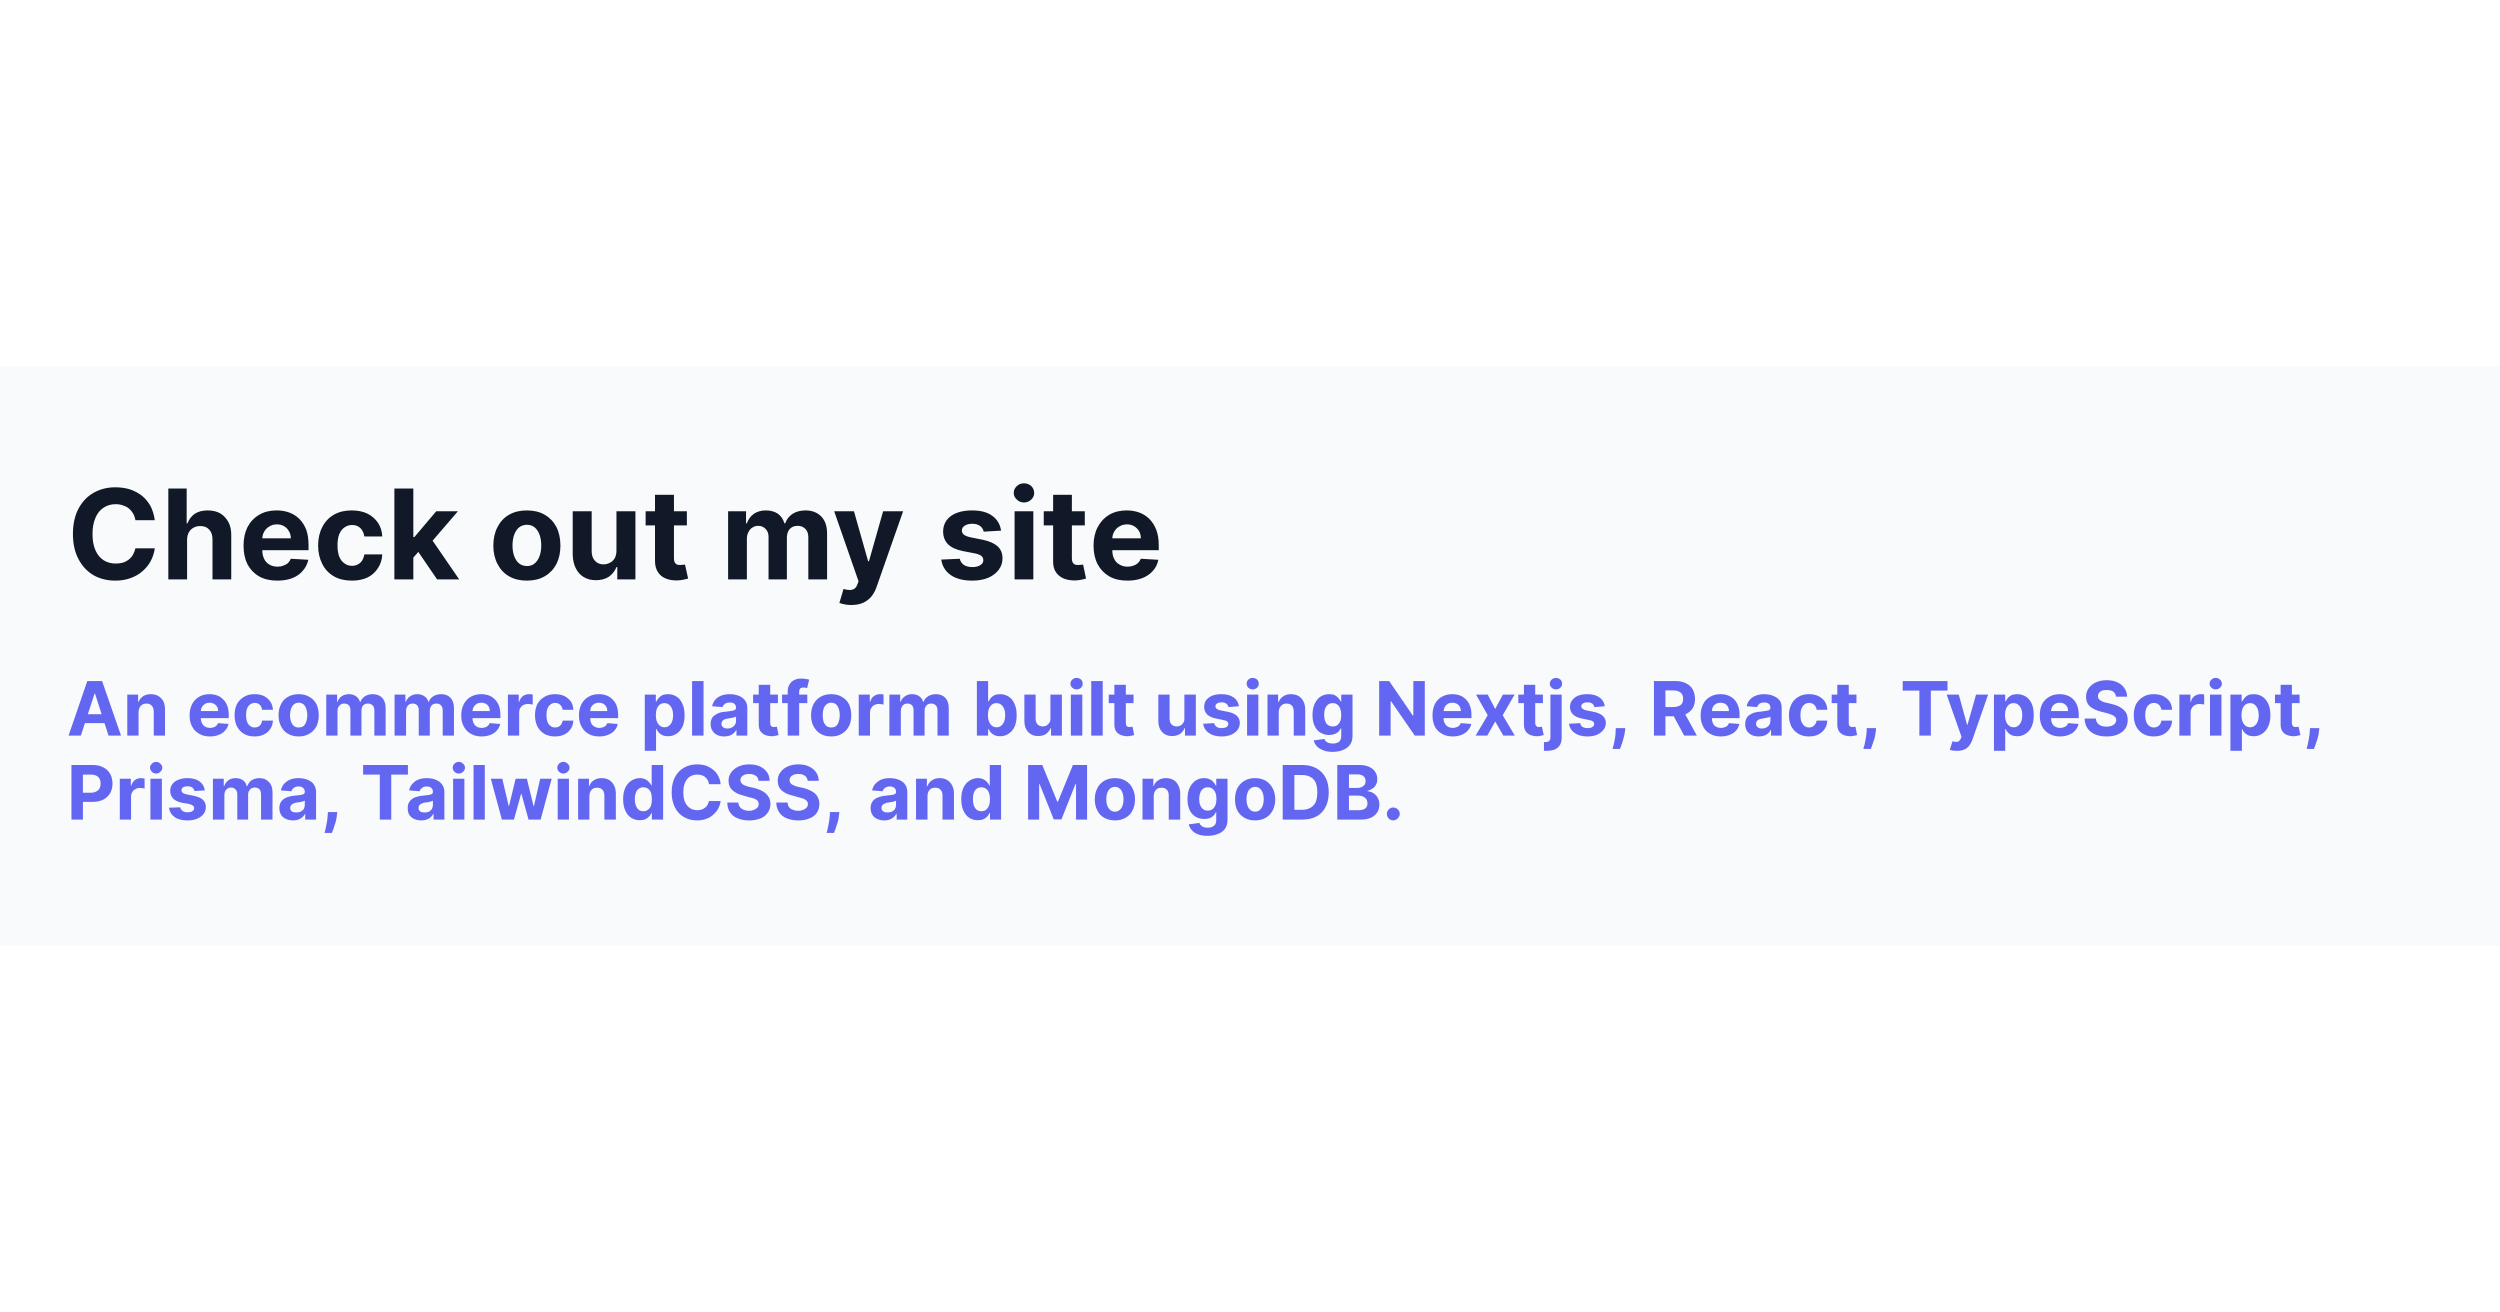 <svg width="1200" height="630" viewBox="0 0 1200 630" xmlns="http://www.w3.org/2000/svg"><mask id="satori_om-id"><rect x="0" y="0" width="1200" height="630" fill="#fff"/></mask><rect x="0" y="0" width="1200" height="630" fill="#fff"/><mask id="satori_om-id-0"><rect x="0" y="176" width="1200" height="278" fill="#fff"/></mask><rect x="0" y="176" width="1200" height="278" fill="#f9fafb"/><mask id="satori_om-id-0-0"><rect x="0" y="176" width="1200" height="278" fill="#fff"/></mask><mask id="satori_om-id-0-0-0"><rect x="32" y="228" width="1136" height="174" fill="#fff"/></mask><mask id="satori_om-id-0-0-0-0"><rect x="32" y="228" width="1136" height="61" fill="#fff"/></mask><path fill="#111827" d="M74.3 249.7L74.3 249.7L65.0 249.7Q64.7 247.9 63.9 246.5Q63.1 245.1 61.9 244.1Q60.7 243.1 59.0 242.6Q57.4 242.0 55.6 242.0L55.6 242.0Q52.2 242.0 49.7 243.7Q47.1 245.4 45.8 248.6Q44.4 251.8 44.4 256.3L44.4 256.3Q44.4 261.0 45.8 264.1Q47.2 267.3 49.7 268.9Q52.2 270.5 55.5 270.5L55.5 270.5Q57.4 270.5 58.9 270.1Q60.5 269.6 61.8 268.6Q63.0 267.7 63.8 266.3Q64.6 264.9 65.0 263.2L65.0 263.2L74.3 263.2Q73.9 266.2 72.5 269.0Q71.1 271.8 68.6 274.0Q66.2 276.2 62.9 277.4Q59.5 278.7 55.4 278.7L55.4 278.7Q49.5 278.7 44.9 276.1Q40.3 273.4 37.7 268.4Q35.0 263.4 35.0 256.3L35.0 256.3Q35.0 249.2 37.7 244.1Q40.4 239.1 45.0 236.5Q49.6 233.9 55.4 233.9L55.4 233.9Q59.1 233.9 62.4 234.9Q65.6 236.0 68.2 238.0Q70.7 240.1 72.3 243.0Q73.8 246.0 74.3 249.7ZM89.8 259.2L89.8 259.2L89.8 278.1L80.8 278.1L80.8 234.5L89.6 234.5L89.6 251.2L90.0 251.2Q91.1 248.3 93.5 246.6Q96.0 245.0 99.7 245.0L99.7 245.0Q103.1 245.0 105.7 246.4Q108.2 247.9 109.7 250.7Q111.1 253.4 111.0 257.3L111.0 257.3L111.0 278.1L102.0 278.1L102.0 258.9Q102.0 255.9 100.4 254.2Q98.9 252.5 96.1 252.5L96.1 252.5Q94.3 252.5 92.9 253.3Q91.4 254.1 90.6 255.6Q89.8 257.1 89.8 259.2ZM133.1 278.7L133.1 278.7Q128.1 278.7 124.4 276.7Q120.8 274.6 118.8 270.9Q116.9 267.1 116.9 261.9L116.9 261.9Q116.9 256.8 118.8 253.0Q120.8 249.2 124.4 247.1Q127.9 245.0 132.8 245.0L132.8 245.0Q136.0 245.0 138.8 246.0Q141.6 247.0 143.7 249.1Q145.8 251.2 147.0 254.3Q148.1 257.4 148.1 261.6L148.1 261.6L148.1 264.1L120.5 264.1L120.5 258.4L139.6 258.4Q139.6 256.5 138.7 255.0Q137.9 253.5 136.4 252.6Q134.9 251.7 132.9 251.7L132.9 251.7Q130.8 251.7 129.3 252.7Q127.7 253.6 126.8 255.2Q125.9 256.8 125.9 258.7L125.9 258.7L125.9 264.1Q125.9 266.5 126.8 268.3Q127.7 270.1 129.3 271.0Q131.0 272.0 133.3 272.0L133.3 272.0Q134.8 272.0 136.0 271.5Q137.3 271.1 138.2 270.3Q139.1 269.4 139.6 268.2L139.6 268.2L148.0 268.7Q147.3 271.8 145.3 274.0Q143.4 276.3 140.3 277.5Q137.2 278.7 133.1 278.7ZM168.9 278.7L168.9 278.7Q163.8 278.7 160.2 276.6Q156.6 274.5 154.7 270.7Q152.7 266.8 152.7 261.9L152.7 261.9Q152.7 256.8 154.7 253.0Q156.6 249.2 160.2 247.1Q163.8 245.0 168.8 245.0L168.8 245.0Q173.1 245.0 176.3 246.5Q179.5 248.1 181.4 250.9Q183.3 253.7 183.5 257.5L183.5 257.5L174.9 257.5Q174.5 255.0 173.0 253.5Q171.5 252.0 169.0 252.0L169.0 252.0Q166.9 252.0 165.3 253.2Q163.7 254.3 162.8 256.5Q162.0 258.7 162.0 261.7L162.0 261.7Q162.0 264.9 162.8 267.1Q163.7 269.3 165.3 270.4Q166.9 271.6 169.0 271.6L169.0 271.6Q170.5 271.6 171.8 270.9Q173.0 270.3 173.8 269.1Q174.6 267.8 174.9 266.1L174.9 266.1L183.5 266.1Q183.3 269.9 181.4 272.7Q179.6 275.6 176.4 277.2Q173.2 278.7 168.9 278.7ZM203.5 261.8L197.5 268.7L197.6 257.8L198.9 257.8L209.4 245.4L219.8 245.4L205.7 261.8L203.5 261.8ZM198.4 278.1L189.3 278.1L189.3 234.5L198.4 234.5L198.4 278.1ZM220.4 278.1L209.8 278.1L200.1 263.9L206.2 257.4L220.4 278.1Z M252.9 278.7L252.9 278.7Q247.9 278.7 244.3 276.6Q240.7 274.5 238.8 270.7Q236.8 266.9 236.8 261.9L236.8 261.9Q236.8 256.8 238.8 253.0Q240.7 249.2 244.3 247.1Q247.9 245.0 252.9 245.0L252.9 245.0Q257.9 245.0 261.5 247.1Q265.1 249.2 267.1 253.0Q269.0 256.8 269.0 261.9L269.0 261.9Q269.0 266.9 267.1 270.7Q265.1 274.5 261.5 276.6Q257.9 278.7 252.9 278.7ZM253.0 271.7L253.0 271.7Q255.2 271.7 256.7 270.4Q258.2 269.1 259.0 266.9Q259.8 264.7 259.8 261.8L259.8 261.8Q259.8 259.0 259.0 256.7Q258.2 254.5 256.7 253.2Q255.2 251.9 253.0 251.9L253.0 251.9Q250.7 251.9 249.1 253.2Q247.6 254.5 246.8 256.7Q246.0 259.0 246.0 261.8L246.0 261.8Q246.0 264.7 246.8 266.9Q247.6 269.1 249.1 270.4Q250.7 271.7 253.0 271.7ZM295.9 264.2L295.9 264.2L295.9 245.4L305.0 245.4L305.0 278.1L296.3 278.1L296.3 272.2L295.9 272.2Q294.8 275.0 292.3 276.8Q289.7 278.5 286.0 278.5L286.0 278.5Q282.7 278.5 280.2 277.0Q277.8 275.6 276.4 272.8Q275.0 270.1 274.9 266.2L274.9 266.2L274.9 245.4L284.0 245.4L284.0 264.6Q284.0 267.5 285.6 269.2Q287.1 270.9 289.7 270.9L289.7 270.9Q291.3 270.9 292.8 270.1Q294.2 269.4 295.1 267.9Q295.9 266.4 295.9 264.2ZM309.9 245.4L329.7 245.4L329.7 252.2L309.9 252.2L309.9 245.4ZM314.4 269.2L314.4 237.5L323.5 237.5L323.5 268.1Q323.5 269.3 323.9 270.0Q324.3 270.7 325.0 271.0Q325.7 271.2 326.6 271.2L326.6 271.2Q327.2 271.2 327.8 271.1Q328.5 271.0 328.8 271.0L328.8 271.0L330.3 277.7Q329.6 277.9 328.3 278.2Q327.1 278.5 325.3 278.6L325.3 278.6Q322.0 278.7 319.6 277.7Q317.1 276.7 315.8 274.6Q314.4 272.5 314.4 269.2L314.4 269.2Z M358.5 278.1L349.5 278.1L349.5 245.4L358.1 245.4L358.1 251.2L358.5 251.2Q359.5 248.3 361.9 246.6Q364.3 245.0 367.6 245.0L367.6 245.0Q371.0 245.0 373.4 246.6Q375.7 248.3 376.5 251.2L376.5 251.2L376.9 251.2Q377.9 248.3 380.5 246.6Q383.1 245.0 386.7 245.0L386.7 245.0Q391.3 245.0 394.2 247.9Q397.0 250.8 397.0 256.1L397.0 256.1L397.0 278.1L388.0 278.1L388.0 257.9Q388.0 255.2 386.5 253.8Q385.1 252.4 382.9 252.4L382.9 252.4Q380.4 252.4 379.0 254.0Q377.7 255.6 377.7 258.1L377.7 258.1L377.7 278.1L368.9 278.1L368.9 257.7Q368.9 255.3 367.5 253.9Q366.1 252.4 363.9 252.4L363.9 252.4Q362.4 252.4 361.2 253.2Q360.0 253.9 359.3 255.3Q358.5 256.7 358.5 258.5L358.5 258.5L358.5 278.1ZM408.6 290.4L408.6 290.4Q406.9 290.4 405.4 290.1Q403.9 289.8 402.9 289.4L402.9 289.4L404.9 282.7Q406.5 283.2 407.8 283.2Q409.1 283.2 410.1 282.6Q411.0 282.0 411.6 280.4L411.6 280.4L412.1 279.0L400.4 245.4L409.9 245.4L416.7 269.4L417.1 269.4L423.9 245.4L433.5 245.4L420.8 281.6Q419.9 284.3 418.3 286.3Q416.7 288.2 414.4 289.3Q412.0 290.4 408.6 290.4Z M480.5 254.7L480.5 254.7L472.2 255.2Q472.0 254.2 471.3 253.3Q470.6 252.4 469.4 251.9Q468.3 251.4 466.7 251.4L466.7 251.4Q464.6 251.4 463.1 252.3Q461.7 253.2 461.7 254.6L461.7 254.6Q461.7 255.8 462.6 256.6Q463.6 257.4 465.8 257.9L465.8 257.9L471.8 259.1Q476.5 260.1 478.9 262.3Q481.2 264.4 481.2 268.0L481.2 268.0Q481.2 271.2 479.3 273.6Q477.5 276.0 474.2 277.4Q470.9 278.7 466.7 278.7L466.7 278.7Q460.2 278.7 456.3 276.0Q452.5 273.3 451.8 268.6L451.8 268.6L460.7 268.2Q461.1 270.1 462.7 271.2Q464.3 272.2 466.7 272.2L466.7 272.2Q469.1 272.2 470.5 271.3Q472.0 270.4 472.0 268.9L472.0 268.9Q472.0 267.6 471.0 266.8Q469.9 266.0 467.8 265.6L467.8 265.6L462.1 264.5Q457.3 263.5 455.0 261.2Q452.7 258.8 452.7 255.1L452.7 255.1Q452.7 252.0 454.4 249.7Q456.1 247.4 459.2 246.2Q462.4 245.0 466.6 245.0L466.6 245.0Q472.8 245.0 476.3 247.6Q479.9 250.2 480.5 254.7ZM496.0 278.1L487.0 278.1L487.0 245.4L496.0 245.4L496.0 278.1ZM491.5 241.2L491.5 241.2Q489.5 241.2 488.1 239.8Q486.6 238.5 486.6 236.6L486.6 236.6Q486.6 234.7 488.1 233.3Q489.5 232.0 491.5 232.0L491.5 232.0Q493.5 232.0 495.0 233.3Q496.4 234.7 496.4 236.6L496.4 236.6Q496.4 238.5 495.0 239.8Q493.5 241.2 491.5 241.2ZM501.0 245.4L520.7 245.4L520.7 252.2L501.0 252.2L501.0 245.4ZM505.5 269.2L505.5 237.5L514.5 237.5L514.5 268.1Q514.5 269.3 514.9 270.0Q515.3 270.7 516.0 271.0Q516.7 271.2 517.6 271.2L517.6 271.2Q518.2 271.2 518.9 271.1Q519.5 271.0 519.9 271.0L519.9 271.0L521.3 277.7Q520.6 277.9 519.4 278.2Q518.1 278.5 516.4 278.6L516.4 278.6Q513.1 278.7 510.6 277.7Q508.2 276.7 506.8 274.6Q505.4 272.5 505.5 269.2L505.5 269.2ZM541.2 278.7L541.2 278.7Q536.1 278.7 532.5 276.7Q528.9 274.6 526.9 270.9Q524.9 267.1 524.9 261.9L524.9 261.9Q524.9 256.8 526.9 253.0Q528.9 249.2 532.4 247.1Q536.0 245.0 540.8 245.0L540.8 245.0Q544.0 245.0 546.8 246.0Q549.6 247.0 551.7 249.1Q553.8 251.2 555.0 254.3Q556.2 257.4 556.2 261.6L556.2 261.6L556.2 264.1L528.6 264.1L528.6 258.4L547.6 258.4Q547.6 256.5 546.8 255.0Q545.9 253.5 544.4 252.6Q542.9 251.7 541.0 251.7L541.0 251.7Q538.9 251.7 537.3 252.7Q535.7 253.6 534.8 255.2Q533.9 256.8 533.9 258.7L533.9 258.7L533.9 264.1Q533.9 266.5 534.8 268.3Q535.7 270.1 537.4 271.0Q539.0 272.0 541.3 272.0L541.3 272.0Q542.8 272.0 544.1 271.5Q545.3 271.1 546.2 270.3Q547.1 269.4 547.6 268.2L547.6 268.2L556.0 268.7Q555.4 271.8 553.4 274.0Q551.4 276.3 548.3 277.5Q545.2 278.7 541.2 278.7Z "/><mask id="satori_om-id-0-0-0-1"><rect x="32" y="321" width="1136" height="81" fill="#fff"/></mask><path fill="#6366f1" d="M45.4 332.9L38.8 353.1L32.9 353.1L41.9 326.9L49.0 326.9L58.1 353.1L52.1 353.1L45.6 332.9L45.4 332.9ZM38.4 347.1L38.4 342.8L52.4 342.8L52.4 347.1L38.4 347.1ZM66.5 341.7L66.5 341.7L66.5 353.1L61.1 353.1L61.1 333.4L66.3 333.4L66.3 336.9L66.5 336.9Q67.2 335.2 68.7 334.2Q70.2 333.2 72.4 333.2L72.4 333.2Q74.5 333.2 76.0 334.1Q77.5 335.0 78.4 336.6Q79.2 338.3 79.2 340.6L79.2 340.6L79.2 353.1L73.8 353.1L73.8 341.6Q73.8 339.7 72.8 338.7Q71.9 337.7 70.3 337.7L70.3 337.7Q69.2 337.7 68.3 338.2Q67.5 338.7 67.0 339.6Q66.6 340.5 66.5 341.7Z M100.8 353.5L100.8 353.5Q97.7 353.5 95.6 352.2Q93.4 351.0 92.2 348.7Q91.0 346.5 91.0 343.4L91.0 343.4Q91.0 340.3 92.2 338.0Q93.4 335.7 95.5 334.5Q97.7 333.2 100.6 333.2L100.6 333.2Q102.5 333.2 104.2 333.8Q105.9 334.4 107.1 335.7Q108.4 336.9 109.1 338.8Q109.8 340.7 109.8 343.2L109.8 343.2L109.8 344.7L93.2 344.7L93.2 341.3L104.7 341.3Q104.7 340.1 104.2 339.2Q103.6 338.3 102.7 337.8Q101.8 337.3 100.7 337.3L100.7 337.3Q99.4 337.3 98.5 337.8Q97.5 338.4 97.0 339.3Q96.4 340.3 96.4 341.5L96.4 341.5L96.4 344.7Q96.4 346.1 97.0 347.2Q97.5 348.3 98.5 348.8Q99.5 349.4 100.9 349.4L100.9 349.4Q101.8 349.4 102.5 349.1Q103.3 348.9 103.8 348.4Q104.4 347.9 104.6 347.1L104.6 347.1L109.7 347.5Q109.3 349.3 108.1 350.6Q106.9 352.0 105.1 352.7Q103.2 353.5 100.8 353.5ZM122.2 353.5L122.2 353.5Q119.2 353.5 117.0 352.2Q114.9 350.9 113.7 348.6Q112.6 346.3 112.6 343.3L112.6 343.3Q112.6 340.3 113.7 338.0Q114.9 335.8 117.1 334.5Q119.2 333.2 122.2 333.2L122.2 333.2Q124.8 333.2 126.7 334.1Q128.6 335.1 129.7 336.7Q130.9 338.4 131.0 340.7L131.0 340.7L125.8 340.7Q125.6 339.2 124.7 338.3Q123.8 337.4 122.3 337.4L122.3 337.4Q121.0 337.4 120.1 338.1Q119.1 338.8 118.6 340.1Q118.1 341.4 118.1 343.3L118.1 343.3Q118.1 345.1 118.6 346.5Q119.1 347.8 120.1 348.5Q121.0 349.2 122.3 349.2L122.3 349.2Q123.2 349.2 124.0 348.8Q124.7 348.4 125.2 347.7Q125.7 346.9 125.8 345.9L125.8 345.9L131.0 345.9Q130.9 348.1 129.8 349.8Q128.7 351.5 126.8 352.5Q124.8 353.5 122.2 353.5ZM143.4 353.5L143.4 353.5Q140.4 353.5 138.2 352.2Q136.0 350.9 134.9 348.6Q133.7 346.4 133.7 343.3L133.7 343.3Q133.7 340.3 134.9 338.0Q136.0 335.7 138.2 334.5Q140.4 333.2 143.4 333.2L143.4 333.2Q146.3 333.2 148.5 334.5Q150.7 335.7 151.9 338.0Q153.0 340.3 153.0 343.3L153.0 343.3Q153.0 346.4 151.9 348.6Q150.7 350.9 148.5 352.2Q146.3 353.5 143.4 353.5ZM143.4 349.2L143.4 349.2Q144.7 349.2 145.7 348.5Q146.6 347.7 147.0 346.4Q147.5 345.0 147.5 343.3L147.5 343.3Q147.5 341.6 147.0 340.2Q146.6 338.9 145.7 338.1Q144.7 337.3 143.4 337.3L143.4 337.3Q142.0 337.3 141.1 338.1Q140.2 338.9 139.7 340.2Q139.2 341.6 139.2 343.3L139.2 343.3Q139.2 345.0 139.7 346.4Q140.2 347.7 141.1 348.5Q142.0 349.2 143.4 349.2ZM162.0 353.1L156.6 353.1L156.6 333.4L161.8 333.4L161.8 336.9L162.0 336.9Q162.6 335.2 164.0 334.2Q165.5 333.2 167.5 333.2L167.5 333.2Q169.5 333.2 170.9 334.2Q172.3 335.2 172.8 336.9L172.8 336.9L173.0 336.9Q173.6 335.2 175.2 334.2Q176.8 333.2 178.9 333.2L178.9 333.2Q181.7 333.2 183.4 334.9Q185.1 336.7 185.1 339.9L185.1 339.9L185.1 353.1L179.7 353.1L179.7 341.0Q179.7 339.3 178.8 338.5Q177.9 337.7 176.6 337.7L176.6 337.7Q175.2 337.7 174.3 338.6Q173.5 339.6 173.5 341.1L173.5 341.1L173.5 353.1L168.2 353.1L168.2 340.8Q168.2 339.4 167.4 338.5Q166.6 337.7 165.2 337.7L165.2 337.7Q164.3 337.7 163.6 338.1Q162.9 338.6 162.4 339.4Q162.0 340.2 162.0 341.3L162.0 341.3L162.0 353.1ZM194.9 353.1L189.4 353.1L189.4 333.4L194.6 333.4L194.6 336.9L194.8 336.9Q195.4 335.2 196.9 334.2Q198.3 333.2 200.3 333.2L200.3 333.2Q202.3 333.2 203.7 334.2Q205.2 335.2 205.6 336.9L205.6 336.9L205.8 336.9Q206.4 335.2 208.0 334.2Q209.6 333.2 211.8 333.2L211.8 333.2Q214.5 333.2 216.2 334.9Q217.9 336.7 217.9 339.9L217.9 339.9L217.9 353.1L212.5 353.1L212.5 341.0Q212.5 339.3 211.6 338.5Q210.8 337.7 209.5 337.7L209.5 337.7Q208.0 337.7 207.2 338.6Q206.3 339.6 206.3 341.1L206.3 341.1L206.3 353.1L201.0 353.1L201.0 340.8Q201.0 339.4 200.2 338.5Q199.4 337.7 198.1 337.7L198.1 337.7Q197.1 337.7 196.4 338.1Q195.7 338.6 195.3 339.4Q194.9 340.2 194.9 341.3L194.9 341.3L194.9 353.1ZM231.2 353.5L231.2 353.5Q228.2 353.5 226.0 352.2Q223.8 351.0 222.6 348.7Q221.4 346.5 221.4 343.4L221.4 343.4Q221.4 340.3 222.6 338.0Q223.8 335.7 225.9 334.5Q228.1 333.2 231.0 333.2L231.0 333.2Q232.9 333.2 234.6 333.8Q236.3 334.4 237.5 335.7Q238.8 336.9 239.5 338.8Q240.2 340.7 240.2 343.2L240.2 343.2L240.2 344.7L223.6 344.7L223.6 341.3L235.1 341.3Q235.1 340.1 234.6 339.2Q234.1 338.3 233.2 337.8Q232.3 337.3 231.1 337.3L231.1 337.3Q229.8 337.3 228.9 337.8Q227.9 338.4 227.4 339.3Q226.8 340.3 226.8 341.5L226.8 341.5L226.8 344.7Q226.8 346.1 227.4 347.2Q227.9 348.3 228.9 348.8Q229.9 349.4 231.3 349.4L231.3 349.4Q232.2 349.4 232.9 349.1Q233.7 348.9 234.2 348.4Q234.8 347.9 235.0 347.1L235.0 347.1L240.1 347.5Q239.7 349.3 238.5 350.6Q237.3 352.0 235.5 352.7Q233.6 353.5 231.2 353.5ZM249.2 353.1L243.8 353.1L243.8 333.4L249.0 333.4L249.0 336.9L249.2 336.9Q249.8 335.0 251.0 334.1Q252.3 333.2 254.0 333.2L254.0 333.2Q254.4 333.2 254.8 333.2Q255.3 333.3 255.7 333.4L255.7 333.4L255.7 338.2Q255.3 338.1 254.6 338.0Q253.9 337.9 253.4 337.9L253.4 337.9Q252.2 337.9 251.2 338.4Q250.3 338.9 249.7 339.9Q249.2 340.8 249.2 342.0L249.2 342.0L249.2 353.1ZM266.4 353.5L266.4 353.5Q263.4 353.5 261.2 352.2Q259.1 350.9 257.9 348.6Q256.8 346.3 256.8 343.3L256.8 343.3Q256.8 340.3 257.9 338.0Q259.1 335.8 261.3 334.5Q263.4 333.2 266.4 333.2L266.4 333.2Q269.0 333.2 270.9 334.1Q272.8 335.1 274.0 336.7Q275.1 338.4 275.2 340.7L275.2 340.7L270.1 340.7Q269.8 339.2 268.9 338.3Q268.0 337.4 266.5 337.4L266.5 337.4Q265.2 337.4 264.3 338.1Q263.3 338.8 262.8 340.1Q262.3 341.4 262.3 343.3L262.3 343.3Q262.3 345.1 262.8 346.5Q263.3 347.8 264.3 348.5Q265.2 349.2 266.5 349.2L266.5 349.2Q267.4 349.2 268.2 348.8Q268.9 348.4 269.4 347.7Q269.9 346.9 270.1 345.9L270.1 345.9L275.2 345.9Q275.1 348.1 274.0 349.8Q272.9 351.5 271.0 352.5Q269.0 353.5 266.4 353.5ZM287.6 353.5L287.6 353.5Q284.6 353.5 282.4 352.2Q280.3 351.0 279.1 348.7Q277.9 346.5 277.9 343.4L277.9 343.4Q277.9 340.3 279.1 338.0Q280.3 335.7 282.4 334.5Q284.5 333.2 287.4 333.2L287.4 333.2Q289.4 333.2 291.1 333.8Q292.7 334.4 294.0 335.7Q295.3 336.9 296.0 338.8Q296.7 340.7 296.7 343.2L296.7 343.2L296.7 344.7L280.1 344.7L280.1 341.3L291.5 341.3Q291.5 340.1 291.0 339.2Q290.5 338.3 289.6 337.8Q288.7 337.3 287.5 337.3L287.5 337.3Q286.3 337.3 285.3 337.8Q284.4 338.4 283.8 339.3Q283.3 340.3 283.3 341.5L283.3 341.5L283.3 344.7Q283.3 346.1 283.8 347.2Q284.4 348.3 285.4 348.8Q286.4 349.4 287.7 349.4L287.7 349.4Q288.6 349.4 289.4 349.1Q290.1 348.9 290.7 348.4Q291.2 347.9 291.5 347.1L291.5 347.1L296.5 347.5Q296.2 349.3 295.0 350.6Q293.8 352.0 291.9 352.7Q290.1 353.5 287.6 353.5Z M314.9 360.4L309.5 360.4L309.5 333.4L314.8 333.4L314.8 336.7L315.1 336.7Q315.4 336.0 316.1 335.1Q316.8 334.3 317.9 333.7Q319.0 333.2 320.7 333.2L320.7 333.2Q322.8 333.2 324.6 334.3Q326.5 335.4 327.5 337.7Q328.6 339.9 328.6 343.3L328.6 343.3Q328.6 346.6 327.6 348.8Q326.5 351.1 324.7 352.2Q322.9 353.4 320.7 353.4L320.7 353.4Q319.1 353.4 318.0 352.9Q316.9 352.4 316.2 351.6Q315.5 350.8 315.1 349.9L315.1 349.9L314.9 349.9L314.9 360.4ZM314.8 343.3L314.8 343.3Q314.8 345.0 315.3 346.3Q315.8 347.6 316.7 348.3Q317.6 349.1 318.9 349.1L318.9 349.1Q320.3 349.1 321.2 348.3Q322.1 347.6 322.6 346.3Q323.1 345.0 323.1 343.3L323.1 343.3Q323.1 341.6 322.6 340.3Q322.1 339.0 321.2 338.3Q320.3 337.5 318.9 337.5L318.9 337.5Q317.6 337.5 316.7 338.2Q315.8 338.9 315.3 340.2Q314.8 341.5 314.8 343.3ZM332.2 326.9L337.7 326.9L337.7 353.1L332.2 353.1L332.2 326.9ZM347.6 353.5L347.6 353.5Q345.8 353.5 344.3 352.8Q342.8 352.1 342.0 350.8Q341.1 349.5 341.1 347.6L341.1 347.6Q341.1 346.0 341.7 344.8Q342.3 343.7 343.4 343.1Q344.4 342.4 345.7 342.0Q347.0 341.7 348.5 341.6L348.5 341.6Q350.2 341.4 351.3 341.2Q352.3 341.1 352.8 340.7Q353.3 340.4 353.3 339.8L353.3 339.8L353.3 339.7Q353.3 338.5 352.5 337.8Q351.7 337.2 350.3 337.2L350.3 337.2Q348.9 337.2 348.0 337.8Q347.1 338.5 346.8 339.4L346.8 339.4L341.8 339.0Q342.2 337.2 343.3 335.9Q344.4 334.6 346.2 333.9Q348.0 333.2 350.4 333.2L350.4 333.2Q352.0 333.2 353.5 333.6Q355.0 334.0 356.2 334.8Q357.3 335.6 358.0 336.8Q358.7 338.1 358.7 339.8L358.7 339.8L358.7 353.1L353.5 353.1L353.5 350.4L353.4 350.4Q352.9 351.3 352.1 352.0Q351.3 352.7 350.2 353.1Q349.1 353.5 347.6 353.5ZM349.2 349.7L349.2 349.7Q350.4 349.7 351.3 349.2Q352.2 348.7 352.8 347.9Q353.3 347.1 353.3 346.1L353.3 346.1L353.3 344.0Q353.0 344.1 352.6 344.3Q352.2 344.4 351.6 344.5Q351.1 344.6 350.5 344.7Q350.0 344.8 349.5 344.9L349.5 344.9Q348.5 345.0 347.8 345.3Q347.1 345.6 346.7 346.1Q346.3 346.7 346.3 347.4L346.3 347.4Q346.3 348.5 347.1 349.1Q347.9 349.7 349.2 349.7ZM361.5 333.4L373.4 333.4L373.4 337.5L361.5 337.5L361.5 333.4ZM364.2 347.8L364.2 328.7L369.7 328.7L369.7 347.0Q369.7 347.8 369.9 348.2Q370.1 348.6 370.6 348.8Q371.0 349.0 371.5 349.0L371.5 349.0Q371.9 349.0 372.3 348.9Q372.7 348.8 372.9 348.8L372.9 348.8L373.7 352.8Q373.3 353.0 372.6 353.1Q371.8 353.3 370.8 353.4L370.8 353.4Q368.8 353.4 367.3 352.8Q365.9 352.2 365.0 351.0Q364.2 349.7 364.2 347.8L364.2 347.8ZM375.4 333.4L387.5 333.4L387.5 337.5L375.4 337.5L375.4 333.4ZM383.6 353.1L378.1 353.1L378.1 332.0Q378.1 329.9 379.0 328.5Q379.8 327.1 381.3 326.4Q382.7 325.7 384.6 325.7L384.6 325.7Q385.8 325.7 386.9 325.9Q387.9 326.1 388.4 326.2L388.4 326.2L387.4 330.3Q387.1 330.2 386.7 330.1Q386.2 330.0 385.7 330.0L385.7 330.0Q384.5 330.0 384.0 330.6Q383.6 331.1 383.6 332.1L383.6 332.1L383.6 353.1ZM399.0 353.5L399.0 353.5Q396.0 353.5 393.8 352.2Q391.7 350.9 390.5 348.6Q389.3 346.4 389.3 343.3L389.3 343.3Q389.3 340.3 390.5 338.0Q391.7 335.7 393.8 334.5Q396.0 333.2 399.0 333.2L399.0 333.2Q402.0 333.2 404.1 334.5Q406.3 335.7 407.5 338.0Q408.6 340.3 408.6 343.3L408.6 343.3Q408.6 346.4 407.5 348.6Q406.3 350.9 404.1 352.2Q402.0 353.5 399.0 353.5ZM399.0 349.2L399.0 349.2Q400.4 349.2 401.3 348.5Q402.2 347.7 402.6 346.4Q403.1 345.0 403.1 343.3L403.1 343.3Q403.1 341.6 402.6 340.2Q402.2 338.9 401.3 338.1Q400.4 337.3 399.0 337.3L399.0 337.3Q397.6 337.3 396.7 338.1Q395.8 338.9 395.3 340.2Q394.9 341.6 394.9 343.3L394.9 343.3Q394.9 345.0 395.3 346.4Q395.8 347.7 396.7 348.5Q397.6 349.2 399.0 349.2ZM417.6 353.1L412.2 353.1L412.2 333.4L417.5 333.4L417.5 336.9L417.7 336.9Q418.2 335.0 419.5 334.1Q420.8 333.2 422.4 333.2L422.4 333.2Q422.8 333.2 423.3 333.2Q423.8 333.3 424.1 333.4L424.1 333.4L424.1 338.2Q423.7 338.1 423.1 338.0Q422.4 337.9 421.8 337.9L421.8 337.9Q420.6 337.9 419.7 338.4Q418.7 338.9 418.2 339.9Q417.6 340.8 417.6 342.0L417.6 342.0L417.6 353.1ZM432.4 353.1L426.9 353.1L426.9 333.4L432.1 333.4L432.1 336.9L432.3 336.9Q432.9 335.2 434.4 334.2Q435.8 333.2 437.8 333.2L437.8 333.2Q439.8 333.2 441.2 334.2Q442.7 335.2 443.1 336.9L443.1 336.9L443.3 336.9Q443.9 335.2 445.5 334.2Q447.1 333.2 449.3 333.2L449.3 333.2Q452.0 333.2 453.7 334.9Q455.4 336.7 455.4 339.9L455.4 339.9L455.4 353.1L450.0 353.1L450.0 341.0Q450.0 339.3 449.1 338.5Q448.3 337.7 447.0 337.7L447.0 337.7Q445.5 337.7 444.7 338.6Q443.8 339.6 443.8 341.1L443.8 341.1L443.8 353.1L438.5 353.1L438.5 340.8Q438.5 339.4 437.7 338.5Q436.9 337.7 435.6 337.7L435.6 337.7Q434.6 337.7 433.9 338.1Q433.2 338.6 432.8 339.4Q432.4 340.2 432.4 341.3L432.4 341.3L432.4 353.1Z M474.3 353.1L468.9 353.1L468.9 326.9L474.3 326.9L474.3 336.7L474.5 336.7Q474.9 336.0 475.5 335.1Q476.2 334.3 477.3 333.7Q478.4 333.2 480.1 333.2L480.1 333.2Q482.2 333.2 484.0 334.3Q485.9 335.4 486.9 337.7Q488.0 339.9 488.0 343.3L488.0 343.3Q488.0 346.6 487.0 348.8Q485.9 351.1 484.1 352.2Q482.3 353.4 480.1 353.4L480.1 353.4Q478.5 353.4 477.4 352.9Q476.3 352.4 475.6 351.6Q474.9 350.8 474.5 349.9L474.5 349.9L474.3 349.9L474.3 353.1ZM474.2 343.3L474.2 343.3Q474.2 345.0 474.7 346.3Q475.2 347.6 476.1 348.3Q477.0 349.1 478.3 349.1L478.3 349.1Q479.7 349.1 480.6 348.3Q481.5 347.6 482.0 346.3Q482.5 345.0 482.5 343.3L482.5 343.3Q482.5 341.6 482.0 340.3Q481.5 339.0 480.6 338.3Q479.7 337.5 478.3 337.5L478.3 337.5Q477.0 337.5 476.1 338.2Q475.2 338.9 474.7 340.2Q474.2 341.5 474.2 343.3ZM504.2 344.7L504.2 344.7L504.2 333.4L509.7 333.4L509.7 353.1L504.5 353.1L504.5 349.5L504.3 349.5Q503.6 351.2 502.1 352.3Q500.5 353.3 498.3 353.3L498.3 353.3Q496.3 353.3 494.8 352.4Q493.3 351.5 492.5 349.9Q491.7 348.3 491.7 345.9L491.7 345.9L491.7 333.4L497.1 333.4L497.1 345.0Q497.1 346.7 498.0 347.7Q499.0 348.7 500.5 348.7L500.5 348.7Q501.5 348.7 502.3 348.3Q503.2 347.8 503.7 346.9Q504.3 346.0 504.2 344.7ZM519.5 353.1L514.0 353.1L514.0 333.4L519.5 333.4L519.5 353.1ZM516.8 330.9L516.8 330.9Q515.6 330.9 514.7 330.1Q513.8 329.3 513.8 328.2L513.8 328.2Q513.8 327.0 514.7 326.2Q515.6 325.4 516.8 325.4L516.8 325.4Q518.0 325.4 518.9 326.2Q519.7 327.0 519.7 328.2L519.7 328.2Q519.7 329.3 518.9 330.1Q518.0 330.9 516.8 330.9ZM523.8 326.9L529.3 326.9L529.3 353.1L523.8 353.1L523.8 326.9ZM532.2 333.4L544.1 333.4L544.1 337.5L532.2 337.5L532.2 333.4ZM534.9 347.8L534.9 328.7L540.4 328.7L540.4 347.0Q540.4 347.8 540.6 348.2Q540.8 348.6 541.2 348.8Q541.7 349.0 542.2 349.0L542.2 349.0Q542.6 349.0 543.0 348.9Q543.4 348.8 543.6 348.8L543.6 348.8L544.4 352.8Q544.0 353.0 543.3 353.1Q542.5 353.3 541.5 353.4L541.5 353.4Q539.5 353.4 538.0 352.8Q536.5 352.2 535.7 351.0Q534.9 349.7 534.9 347.8L534.9 347.8Z M568.5 344.7L568.5 344.7L568.5 333.4L574.0 333.4L574.0 353.1L568.8 353.1L568.8 349.5L568.6 349.5Q567.9 351.2 566.4 352.3Q564.8 353.3 562.6 353.3L562.6 353.3Q560.6 353.3 559.1 352.4Q557.6 351.5 556.8 349.9Q556.0 348.3 556.0 345.9L556.0 345.9L556.0 333.4L561.4 333.4L561.4 345.0Q561.4 346.7 562.3 347.7Q563.3 348.7 564.8 348.7L564.8 348.7Q565.8 348.7 566.6 348.3Q567.5 347.8 568.0 346.9Q568.6 346.0 568.5 344.7ZM594.7 339.0L594.7 339.0L589.7 339.4Q589.6 338.7 589.1 338.2Q588.7 337.7 588.0 337.4Q587.4 337.1 586.4 337.1L586.4 337.1Q585.1 337.1 584.3 337.6Q583.4 338.1 583.4 339.0L583.4 339.0Q583.4 339.7 584.0 340.2Q584.5 340.7 585.9 341.0L585.9 341.0L589.5 341.7Q592.3 342.3 593.7 343.6Q595.1 344.9 595.1 347.0L595.1 347.0Q595.1 348.9 594.0 350.4Q592.9 351.8 590.9 352.7Q588.9 353.5 586.4 353.5L586.4 353.5Q582.5 353.5 580.2 351.8Q577.9 350.2 577.5 347.4L577.5 347.4L582.8 347.1Q583.1 348.3 584.0 348.9Q584.9 349.5 586.4 349.5L586.4 349.5Q587.8 349.5 588.7 349.0Q589.6 348.4 589.6 347.5L589.6 347.5Q589.6 346.8 589.0 346.3Q588.4 345.8 587.1 345.6L587.1 345.6L583.7 344.9Q580.8 344.3 579.4 342.9Q578.0 341.5 578.0 339.3L578.0 339.3Q578.0 337.4 579.0 336.0Q580.1 334.7 581.9 333.9Q583.8 333.2 586.3 333.2L586.3 333.2Q590.0 333.2 592.2 334.8Q594.3 336.3 594.7 339.0ZM604.0 353.1L598.6 353.1L598.6 333.4L604.0 333.4L604.0 353.1ZM601.3 330.9L601.3 330.9Q600.1 330.9 599.2 330.1Q598.4 329.3 598.4 328.2L598.4 328.2Q598.4 327.0 599.2 326.2Q600.1 325.4 601.3 325.4L601.3 325.4Q602.5 325.4 603.4 326.2Q604.2 327.0 604.2 328.2L604.2 328.2Q604.2 329.3 603.4 330.1Q602.5 330.9 601.3 330.9ZM613.8 341.7L613.8 341.7L613.8 353.1L608.4 353.1L608.4 333.4L613.5 333.4L613.5 336.9L613.8 336.9Q614.4 335.2 616.0 334.2Q617.5 333.2 619.7 333.2L619.7 333.2Q621.7 333.2 623.3 334.1Q624.8 335.0 625.6 336.6Q626.5 338.3 626.5 340.6L626.5 340.6L626.5 353.1L621.0 353.1L621.0 341.6Q621.0 339.7 620.1 338.7Q619.2 337.7 617.5 337.7L617.5 337.7Q616.4 337.7 615.6 338.2Q614.8 338.7 614.3 339.6Q613.8 340.5 613.8 341.7ZM639.6 360.9L639.6 360.9Q636.9 360.9 635.1 360.1Q633.2 359.4 632.1 358.2Q630.9 356.9 630.6 355.4L630.6 355.4L635.7 354.7Q635.9 355.3 636.4 355.8Q636.9 356.3 637.7 356.6Q638.5 356.9 639.7 356.9L639.7 356.9Q641.5 356.9 642.7 356.1Q643.8 355.2 643.8 353.2L643.8 353.2L643.8 349.6L643.6 349.6Q643.2 350.4 642.5 351.2Q641.8 351.9 640.7 352.3Q639.5 352.8 638.0 352.8L638.0 352.8Q635.8 352.8 634.0 351.8Q632.1 350.7 631.1 348.6Q630.0 346.5 630.0 343.2L630.0 343.2Q630.0 339.9 631.1 337.7Q632.2 335.4 634.0 334.3Q635.8 333.2 638.0 333.2L638.0 333.2Q639.6 333.2 640.7 333.7Q641.8 334.3 642.5 335.1Q643.2 336.0 643.6 336.7L643.6 336.7L643.8 336.7L643.8 333.4L649.2 333.4L649.2 353.3Q649.2 355.8 648.0 357.5Q646.7 359.2 644.6 360.0Q642.4 360.9 639.6 360.9ZM639.7 348.7L639.7 348.7Q641.0 348.7 641.9 348.1Q642.8 347.4 643.3 346.2Q643.8 344.9 643.8 343.2L643.8 343.2Q643.8 341.5 643.3 340.2Q642.9 338.9 641.9 338.2Q641.0 337.5 639.7 337.5L639.7 337.5Q638.4 337.5 637.4 338.2Q636.5 339.0 636.0 340.2Q635.6 341.5 635.6 343.2L635.6 343.2Q635.6 344.9 636.1 346.1Q636.5 347.4 637.4 348.0Q638.4 348.7 639.7 348.7Z M678.4 326.9L683.9 326.9L683.9 353.1L679.1 353.1L667.7 336.6L667.5 336.6L667.5 353.1L662.0 353.1L662.0 326.9L666.8 326.9L678.1 343.4L678.4 343.4L678.4 326.9ZM697.3 353.5L697.3 353.5Q694.3 353.5 692.1 352.2Q689.9 351.0 688.7 348.7Q687.6 346.5 687.6 343.4L687.6 343.4Q687.6 340.3 688.7 338.0Q689.9 335.7 692.0 334.5Q694.2 333.2 697.1 333.2L697.1 333.2Q699.0 333.2 700.7 333.8Q702.4 334.4 703.6 335.7Q704.9 336.9 705.6 338.8Q706.3 340.7 706.3 343.2L706.3 343.2L706.3 344.7L689.7 344.7L689.7 341.3L701.2 341.3Q701.2 340.1 700.7 339.2Q700.2 338.3 699.3 337.8Q698.4 337.3 697.2 337.3L697.2 337.3Q695.9 337.3 695.0 337.8Q694.0 338.4 693.5 339.3Q693.0 340.3 692.9 341.5L692.9 341.5L692.9 344.7Q692.9 346.1 693.5 347.2Q694.0 348.3 695.0 348.8Q696.0 349.4 697.4 349.4L697.4 349.4Q698.3 349.4 699.0 349.1Q699.8 348.9 700.3 348.4Q700.9 347.9 701.2 347.1L701.2 347.1L706.2 347.5Q705.8 349.3 704.6 350.6Q703.4 352.0 701.6 352.7Q699.7 353.5 697.3 353.5ZM708.5 333.4L714.1 333.4L717.7 340.3L721.4 333.4L727.0 333.4L721.3 343.3L727.1 353.1L721.6 353.1L717.7 346.3L713.9 353.1L708.3 353.1L714.1 343.3L708.5 333.4ZM728.8 333.4L740.6 333.4L740.6 337.5L728.8 337.5L728.8 333.4ZM731.5 347.8L731.5 328.7L736.9 328.7L736.9 347.0Q736.9 347.8 737.2 348.2Q737.4 348.6 737.8 348.8Q738.2 349.0 738.8 349.0L738.8 349.0Q739.2 349.0 739.5 348.9Q739.9 348.8 740.1 348.8L740.1 348.8L741.0 352.8Q740.6 353.0 739.8 353.1Q739.1 353.3 738.0 353.4L738.0 353.4Q736.1 353.4 734.6 352.8Q733.1 352.2 732.3 351.0Q731.5 349.7 731.5 347.8L731.5 347.8ZM744.2 354.0L744.2 333.4L749.6 333.4L749.6 354.1Q749.6 356.3 748.7 357.7Q747.8 359.1 746.2 359.8Q744.5 360.4 742.2 360.4L742.2 360.4Q741.9 360.4 741.6 360.4Q741.4 360.4 741.1 360.4L741.1 360.4L741.1 356.2Q741.3 356.2 741.5 356.2Q741.6 356.2 741.8 356.2L741.8 356.2Q743.1 356.2 743.6 355.6Q744.2 355.1 744.2 354.0L744.2 354.0ZM746.9 330.9L746.9 330.9Q745.7 330.9 744.8 330.1Q743.9 329.3 743.9 328.2L743.9 328.2Q743.9 327.0 744.8 326.2Q745.7 325.4 746.9 325.4L746.9 325.4Q748.1 325.4 749.0 326.2Q749.8 327.0 749.8 328.2L749.8 328.2Q749.8 329.3 749.0 330.1Q748.1 330.9 746.9 330.9ZM770.3 339.0L770.3 339.0L765.3 339.4Q765.2 338.7 764.8 338.2Q764.3 337.7 763.7 337.4Q763.0 337.1 762.0 337.1L762.0 337.1Q760.8 337.1 759.9 337.6Q759.0 338.1 759.0 339.0L759.0 339.0Q759.0 339.7 759.6 340.2Q760.2 340.7 761.5 341.0L761.5 341.0L765.1 341.7Q767.9 342.3 769.3 343.6Q770.8 344.9 770.8 347.0L770.8 347.0Q770.8 348.9 769.6 350.4Q768.5 351.8 766.5 352.7Q764.6 353.5 762.0 353.5L762.0 353.5Q758.1 353.5 755.8 351.8Q753.5 350.2 753.1 347.4L753.1 347.4L758.5 347.1Q758.7 348.3 759.6 348.9Q760.6 349.5 762.0 349.5L762.0 349.5Q763.5 349.5 764.3 349.0Q765.2 348.4 765.2 347.5L765.2 347.5Q765.2 346.8 764.6 346.3Q764.0 345.8 762.7 345.6L762.7 345.6L759.3 344.9Q756.4 344.3 755.0 342.9Q753.6 341.5 753.6 339.3L753.6 339.3Q753.6 337.4 754.7 336.0Q755.7 334.7 757.6 333.9Q759.4 333.2 761.9 333.2L761.9 333.2Q765.7 333.2 767.8 334.8Q769.9 336.3 770.3 339.0ZM775.6 349.5L780.1 349.5L780.0 350.9Q779.8 352.6 779.3 354.3Q778.9 356.0 778.4 357.3Q777.9 358.7 777.6 359.5L777.6 359.5L774.0 359.5Q774.2 358.7 774.6 357.4Q774.9 356.0 775.2 354.3Q775.5 352.7 775.5 350.9L775.5 350.9L775.6 349.5Z M799.4 353.1L793.9 353.1L793.9 326.9L804.2 326.9Q807.2 326.9 809.3 328.0Q811.4 329.0 812.5 330.9Q813.6 332.9 813.6 335.5L813.6 335.5Q813.6 338.1 812.5 339.9Q811.3 341.8 809.2 342.8Q807.1 343.8 804.1 343.8L804.1 343.8L797.2 343.8L797.2 339.4L803.2 339.4Q804.8 339.4 805.8 338.9Q806.9 338.5 807.4 337.6Q807.9 336.7 807.9 335.5L807.9 335.5Q807.9 334.1 807.4 333.3Q806.9 332.4 805.8 331.9Q804.7 331.4 803.1 331.4L803.1 331.4L799.4 331.4L799.4 353.1ZM802.0 341.2L808.0 341.2L814.5 353.1L808.4 353.1L802.0 341.2ZM826.0 353.5L826.0 353.5Q823.0 353.5 820.8 352.2Q818.6 351.0 817.5 348.7Q816.3 346.5 816.3 343.4L816.3 343.4Q816.3 340.3 817.5 338.0Q818.6 335.7 820.8 334.5Q822.9 333.2 825.8 333.2L825.8 333.2Q827.7 333.2 829.4 333.8Q831.1 334.4 832.4 335.7Q833.6 336.9 834.3 338.8Q835.0 340.7 835.0 343.2L835.0 343.2L835.0 344.7L818.5 344.7L818.5 341.3L829.9 341.3Q829.9 340.1 829.4 339.2Q828.9 338.3 828.0 337.8Q827.1 337.3 825.9 337.3L825.9 337.3Q824.7 337.3 823.7 337.8Q822.7 338.4 822.2 339.3Q821.7 340.3 821.7 341.5L821.7 341.5L821.7 344.7Q821.7 346.1 822.2 347.2Q822.7 348.3 823.7 348.8Q824.7 349.4 826.1 349.4L826.1 349.4Q827.0 349.4 827.8 349.1Q828.5 348.9 829.1 348.4Q829.6 347.9 829.9 347.1L829.9 347.1L834.9 347.5Q834.5 349.3 833.4 350.6Q832.2 352.0 830.3 352.7Q828.4 353.5 826.0 353.5ZM844.2 353.5L844.2 353.5Q842.3 353.5 840.8 352.8Q839.4 352.1 838.5 350.8Q837.7 349.5 837.7 347.6L837.7 347.6Q837.7 346.0 838.3 344.8Q838.9 343.7 839.9 343.1Q840.9 342.4 842.3 342.0Q843.6 341.7 845.0 341.6L845.0 341.6Q846.8 341.4 847.8 341.2Q848.9 341.1 849.3 340.7Q849.8 340.4 849.8 339.8L849.8 339.8L849.8 339.7Q849.8 338.5 849.0 337.8Q848.3 337.2 846.9 337.2L846.9 337.2Q845.4 337.2 844.5 337.8Q843.7 338.5 843.4 339.4L843.4 339.4L838.4 339.0Q838.7 337.2 839.9 335.9Q841.0 334.6 842.8 333.9Q844.6 333.2 846.9 333.2L846.9 333.2Q848.5 333.2 850.0 333.6Q851.5 334.0 852.7 334.8Q853.9 335.6 854.6 336.8Q855.2 338.1 855.2 339.8L855.2 339.8L855.2 353.1L850.1 353.1L850.1 350.4L849.9 350.4Q849.5 351.3 848.7 352.0Q847.9 352.7 846.8 353.1Q845.6 353.5 844.2 353.5ZM845.7 349.7L845.7 349.7Q846.9 349.7 847.9 349.2Q848.8 348.7 849.3 347.9Q849.8 347.1 849.8 346.1L849.8 346.1L849.8 344.0Q849.6 344.1 849.1 344.3Q848.7 344.4 848.1 344.5Q847.6 344.6 847.0 344.7Q846.5 344.8 846.1 344.9L846.1 344.9Q845.1 345.0 844.4 345.3Q843.7 345.6 843.3 346.1Q842.9 346.7 842.9 347.4L842.9 347.4Q842.9 348.5 843.7 349.1Q844.5 349.7 845.7 349.7ZM868.3 353.5L868.3 353.5Q865.3 353.5 863.2 352.2Q861.0 350.9 859.8 348.6Q858.7 346.3 858.7 343.3L858.7 343.3Q858.7 340.3 859.9 338.0Q861.0 335.8 863.2 334.5Q865.3 333.2 868.3 333.2L868.3 333.2Q870.9 333.2 872.8 334.1Q874.8 335.1 875.9 336.7Q877.0 338.4 877.1 340.7L877.1 340.7L872.0 340.7Q871.8 339.2 870.8 338.3Q869.9 337.4 868.4 337.4L868.4 337.4Q867.1 337.4 866.2 338.1Q865.3 338.8 864.7 340.1Q864.2 341.4 864.2 343.3L864.2 343.3Q864.2 345.1 864.7 346.5Q865.3 347.8 866.2 348.5Q867.1 349.2 868.4 349.2L868.4 349.2Q869.3 349.2 870.1 348.8Q870.8 348.4 871.3 347.7Q871.8 346.9 872.0 345.9L872.0 345.9L877.1 345.9Q877.0 348.1 875.9 349.8Q874.8 351.5 872.9 352.5Q871.0 353.5 868.3 353.5ZM879.2 333.4L891.1 333.4L891.1 337.5L879.2 337.5L879.2 333.4ZM881.9 347.8L881.9 328.7L887.4 328.7L887.4 347.0Q887.4 347.8 887.6 348.2Q887.8 348.6 888.2 348.8Q888.7 349.0 889.2 349.0L889.2 349.0Q889.6 349.0 890.0 348.9Q890.4 348.8 890.6 348.8L890.6 348.8L891.4 352.8Q891.0 353.0 890.3 353.1Q889.5 353.3 888.5 353.4L888.5 353.4Q886.5 353.4 885.0 352.8Q883.5 352.2 882.7 351.0Q881.9 349.7 881.9 347.8L881.9 347.8ZM896.0 349.5L900.5 349.5L900.4 350.9Q900.2 352.6 899.8 354.3Q899.3 356.0 898.8 357.3Q898.3 358.7 898.0 359.5L898.0 359.5L894.4 359.5Q894.6 358.7 895.0 357.4Q895.3 356.0 895.6 354.3Q895.9 352.7 896.0 350.9L896.0 350.9L896.0 349.5Z M921.3 331.5L913.3 331.5L913.3 326.9L934.8 326.9L934.8 331.5L926.8 331.5L926.8 353.1L921.3 353.1L921.3 331.5ZM939.4 360.4L939.4 360.4Q938.3 360.4 937.4 360.3Q936.5 360.1 935.9 359.9L935.9 359.9L937.2 355.8Q938.1 356.1 938.9 356.1Q939.7 356.2 940.2 355.8Q940.8 355.4 941.2 354.5L941.2 354.5L941.5 353.6L934.4 333.4L940.2 333.4L944.2 347.9L944.4 347.9L948.5 333.4L954.3 333.4L946.7 355.2Q946.1 356.8 945.2 358.0Q944.2 359.2 942.8 359.8Q941.4 360.4 939.4 360.4ZM962.5 360.4L957.1 360.4L957.1 333.4L962.5 333.4L962.5 336.7L962.7 336.7Q963.1 336.0 963.7 335.1Q964.4 334.3 965.5 333.7Q966.6 333.2 968.3 333.2L968.3 333.2Q970.4 333.2 972.3 334.3Q974.1 335.4 975.2 337.7Q976.2 339.9 976.2 343.3L976.2 343.3Q976.2 346.6 975.2 348.8Q974.1 351.1 972.3 352.2Q970.5 353.4 968.3 353.4L968.3 353.4Q966.7 353.4 965.6 352.9Q964.5 352.4 963.8 351.6Q963.1 350.8 962.7 349.9L962.7 349.9L962.5 349.9L962.5 360.4ZM962.4 343.3L962.4 343.3Q962.4 345.0 962.9 346.3Q963.4 347.6 964.3 348.3Q965.2 349.1 966.6 349.1L966.6 349.1Q967.9 349.1 968.8 348.3Q969.7 347.6 970.2 346.3Q970.7 345.0 970.7 343.3L970.7 343.3Q970.7 341.6 970.2 340.3Q969.7 339.0 968.8 338.3Q967.9 337.5 966.6 337.5L966.6 337.5Q965.2 337.5 964.3 338.2Q963.4 338.9 962.9 340.2Q962.4 341.5 962.4 343.3ZM988.8 353.5L988.8 353.5Q985.8 353.5 983.6 352.2Q981.4 351.0 980.2 348.7Q979.1 346.5 979.1 343.4L979.1 343.4Q979.1 340.3 980.2 338.0Q981.4 335.7 983.6 334.5Q985.7 333.2 988.6 333.2L988.6 333.2Q990.5 333.2 992.2 333.8Q993.9 334.4 995.2 335.7Q996.4 336.9 997.1 338.8Q997.8 340.7 997.8 343.2L997.8 343.2L997.8 344.7L981.2 344.7L981.2 341.3L992.7 341.3Q992.7 340.1 992.2 339.2Q991.7 338.3 990.8 337.8Q989.9 337.3 988.7 337.3L988.7 337.3Q987.4 337.3 986.5 337.8Q985.5 338.4 985.0 339.3Q984.5 340.3 984.5 341.5L984.5 341.5L984.5 344.7Q984.5 346.1 985.0 347.2Q985.5 348.3 986.5 348.8Q987.5 349.4 988.9 349.4L988.9 349.4Q989.8 349.4 990.6 349.1Q991.3 348.9 991.9 348.4Q992.4 347.9 992.7 347.1L992.7 347.1L997.7 347.5Q997.3 349.3 996.1 350.6Q995.0 352.0 993.1 352.7Q991.2 353.5 988.8 353.5ZM1021.0 334.4L1015.7 334.4Q1015.5 332.9 1014.4 332.0Q1013.2 331.2 1011.2 331.2L1011.2 331.2Q1009.9 331.2 1008.9 331.5Q1008.0 331.9 1007.5 332.6Q1007.0 333.3 1007.0 334.1L1007.0 334.1Q1007.0 334.8 1007.3 335.3Q1007.6 335.8 1008.2 336.2Q1008.8 336.6 1009.5 336.9Q1010.3 337.2 1011.1 337.3L1011.1 337.3L1013.5 337.9Q1015.2 338.3 1016.6 338.9Q1018.1 339.6 1019.1 340.5Q1020.2 341.4 1020.8 342.7Q1021.3 344.0 1021.3 345.6L1021.3 345.6Q1021.3 348.0 1020.1 349.8Q1018.9 351.5 1016.6 352.5Q1014.4 353.5 1011.2 353.5L1011.2 353.5Q1008.0 353.5 1005.7 352.5Q1003.3 351.5 1002.0 349.6Q1000.7 347.7 1000.6 344.9L1000.6 344.9L1006.0 344.9Q1006.1 346.2 1006.8 347.1Q1007.4 347.9 1008.6 348.4Q1009.7 348.8 1011.1 348.8L1011.1 348.8Q1012.5 348.8 1013.6 348.4Q1014.6 348.0 1015.2 347.3Q1015.8 346.5 1015.8 345.6L1015.8 345.6Q1015.8 344.7 1015.2 344.1Q1014.7 343.5 1013.7 343.1Q1012.7 342.7 1011.3 342.3L1011.3 342.3L1008.5 341.6Q1005.2 340.8 1003.2 339.1Q1001.3 337.4 1001.3 334.5L1001.3 334.5Q1001.3 332.1 1002.6 330.3Q1003.9 328.5 1006.1 327.5Q1008.4 326.5 1011.2 326.5L1011.2 326.5Q1014.2 326.5 1016.3 327.5Q1018.5 328.5 1019.7 330.3Q1021.0 332.1 1021.0 334.4L1021.0 334.4ZM1033.8 353.5L1033.8 353.5Q1030.8 353.5 1028.6 352.2Q1026.5 350.9 1025.3 348.6Q1024.2 346.3 1024.2 343.3L1024.2 343.3Q1024.2 340.3 1025.3 338.0Q1026.5 335.8 1028.7 334.5Q1030.8 333.2 1033.8 333.2L1033.8 333.2Q1036.4 333.2 1038.3 334.1Q1040.2 335.1 1041.4 336.7Q1042.5 338.4 1042.6 340.7L1042.6 340.7L1037.5 340.7Q1037.2 339.2 1036.3 338.3Q1035.4 337.4 1033.9 337.4L1033.9 337.4Q1032.6 337.4 1031.7 338.1Q1030.7 338.8 1030.2 340.1Q1029.7 341.4 1029.7 343.3L1029.7 343.3Q1029.7 345.1 1030.2 346.5Q1030.7 347.8 1031.7 348.5Q1032.6 349.2 1033.9 349.2L1033.9 349.2Q1034.8 349.2 1035.6 348.8Q1036.3 348.4 1036.8 347.7Q1037.3 346.9 1037.5 345.9L1037.5 345.9L1042.6 345.9Q1042.5 348.1 1041.4 349.8Q1040.3 351.5 1038.4 352.5Q1036.4 353.5 1033.8 353.5ZM1051.5 353.1L1046.1 353.1L1046.1 333.4L1051.4 333.4L1051.4 336.9L1051.6 336.9Q1052.1 335.0 1053.4 334.1Q1054.7 333.2 1056.3 333.2L1056.3 333.2Q1056.7 333.2 1057.2 333.2Q1057.7 333.3 1058.0 333.4L1058.0 333.4L1058.0 338.2Q1057.6 338.1 1057.0 338.0Q1056.3 337.9 1055.7 337.9L1055.7 337.9Q1054.5 337.9 1053.6 338.4Q1052.6 338.9 1052.1 339.9Q1051.5 340.8 1051.5 342.0L1051.5 342.0L1051.5 353.1ZM1066.3 353.1L1060.8 353.1L1060.8 333.4L1066.3 333.4L1066.3 353.1ZM1063.5 330.9L1063.5 330.9Q1062.3 330.9 1061.5 330.1Q1060.6 329.3 1060.6 328.2L1060.6 328.2Q1060.6 327.0 1061.5 326.2Q1062.3 325.4 1063.5 325.4L1063.5 325.4Q1064.8 325.4 1065.6 326.2Q1066.5 327.0 1066.5 328.2L1066.5 328.2Q1066.5 329.3 1065.6 330.1Q1064.8 330.9 1063.5 330.9ZM1076.1 360.4L1070.6 360.4L1070.6 333.4L1076.0 333.4L1076.0 336.7L1076.2 336.7Q1076.6 336.0 1077.3 335.1Q1077.9 334.3 1079.0 333.7Q1080.2 333.2 1081.8 333.2L1081.8 333.2Q1084.0 333.2 1085.8 334.3Q1087.6 335.4 1088.7 337.7Q1089.8 339.9 1089.8 343.3L1089.8 343.3Q1089.8 346.6 1088.7 348.8Q1087.6 351.1 1085.8 352.2Q1084.0 353.4 1081.8 353.4L1081.8 353.4Q1080.2 353.4 1079.1 352.9Q1078.0 352.4 1077.3 351.6Q1076.6 350.8 1076.2 349.9L1076.2 349.9L1076.1 349.9L1076.1 360.4ZM1075.9 343.3L1075.9 343.3Q1075.9 345.0 1076.4 346.3Q1076.9 347.6 1077.8 348.3Q1078.7 349.1 1080.1 349.1L1080.1 349.1Q1081.4 349.1 1082.3 348.3Q1083.2 347.6 1083.7 346.3Q1084.2 345.0 1084.2 343.3L1084.2 343.3Q1084.2 341.6 1083.7 340.3Q1083.2 339.0 1082.3 338.3Q1081.4 337.5 1080.1 337.5L1080.1 337.5Q1078.7 337.5 1077.8 338.2Q1076.9 338.9 1076.4 340.2Q1075.9 341.5 1075.9 343.3ZM1092.0 333.4L1103.8 333.4L1103.8 337.5L1092.0 337.5L1092.0 333.4ZM1094.7 347.8L1094.7 328.7L1100.1 328.7L1100.1 347.0Q1100.1 347.8 1100.4 348.2Q1100.6 348.6 1101.0 348.8Q1101.4 349.0 1102.0 349.0L1102.0 349.0Q1102.3 349.0 1102.7 348.9Q1103.1 348.8 1103.3 348.8L1103.3 348.8L1104.2 352.8Q1103.8 353.0 1103.0 353.1Q1102.3 353.3 1101.2 353.4L1101.2 353.4Q1099.3 353.4 1097.8 352.8Q1096.3 352.2 1095.5 351.0Q1094.7 349.7 1094.7 347.8L1094.7 347.8ZM1108.8 349.5L1113.3 349.5L1113.1 350.9Q1113.0 352.6 1112.5 354.3Q1112.0 356.0 1111.5 357.3Q1111.0 358.7 1110.7 359.5L1110.7 359.5L1107.2 359.5Q1107.4 358.7 1107.7 357.4Q1108.0 356.0 1108.3 354.3Q1108.6 352.7 1108.7 350.9L1108.7 350.9L1108.8 349.5Z M39.8 393.4L34.3 393.4L34.3 367.2L44.6 367.2Q47.6 367.2 49.7 368.4Q51.8 369.5 52.9 371.5Q54.0 373.5 54.0 376.1L54.0 376.1Q54.0 378.7 52.9 380.7Q51.7 382.7 49.6 383.8Q47.5 384.9 44.5 384.9L44.5 384.9L37.9 384.9L37.9 380.5L43.6 380.5Q45.2 380.5 46.2 379.9Q47.3 379.4 47.8 378.4Q48.3 377.4 48.3 376.1L48.3 376.1Q48.3 374.8 47.8 373.8Q47.3 372.9 46.2 372.3Q45.2 371.8 43.5 371.8L43.5 371.8L39.8 371.8L39.8 393.4ZM62.9 393.4L57.5 393.4L57.5 373.8L62.8 373.8L62.8 377.2L63.0 377.2Q63.5 375.4 64.8 374.4Q66.0 373.5 67.7 373.5L67.7 373.5Q68.1 373.5 68.6 373.6Q69.0 373.6 69.4 373.7L69.4 373.7L69.4 378.5Q69.0 378.4 68.3 378.3Q67.7 378.2 67.1 378.2L67.1 378.2Q65.9 378.2 65.0 378.8Q64.0 379.3 63.5 380.2Q62.9 381.1 62.9 382.3L62.9 382.3L62.9 393.4ZM77.7 393.4L72.2 393.4L72.2 373.8L77.7 373.8L77.7 393.4ZM74.9 371.3L74.9 371.3Q73.7 371.3 72.9 370.4Q72.0 369.6 72.0 368.5L72.0 368.5Q72.0 367.4 72.9 366.6Q73.7 365.7 74.9 365.7L74.9 365.7Q76.2 365.7 77.0 366.6Q77.9 367.4 77.9 368.5L77.9 368.5Q77.9 369.6 77.0 370.4Q76.2 371.3 74.9 371.3ZM98.3 379.4L98.3 379.4L93.4 379.7Q93.2 379.1 92.8 378.5Q92.4 378.0 91.7 377.7Q91.0 377.4 90.1 377.4L90.1 377.4Q88.8 377.4 87.9 377.9Q87.1 378.5 87.1 379.3L87.1 379.3Q87.1 380.0 87.6 380.5Q88.2 381.0 89.6 381.3L89.6 381.3L93.1 382.0Q96.0 382.6 97.4 383.9Q98.8 385.2 98.8 387.3L98.8 387.3Q98.8 389.3 97.7 390.7Q96.5 392.2 94.6 393.0Q92.6 393.8 90.0 393.8L90.0 393.8Q86.1 393.8 83.8 392.2Q81.5 390.5 81.1 387.7L81.1 387.7L86.5 387.5Q86.7 388.6 87.7 389.3Q88.6 389.9 90.1 389.9L90.1 389.9Q91.5 389.9 92.4 389.3Q93.2 388.8 93.2 387.9L93.2 387.9Q93.2 387.1 92.6 386.7Q92.0 386.2 90.7 385.9L90.7 385.9L87.3 385.3Q84.5 384.7 83.1 383.3Q81.7 381.8 81.7 379.6L81.7 379.6Q81.7 377.8 82.7 376.4Q83.7 375.0 85.6 374.3Q87.5 373.5 90.0 373.5L90.0 373.5Q93.7 373.5 95.8 375.1Q98.0 376.7 98.3 379.4ZM107.7 393.4L102.2 393.4L102.2 373.8L107.4 373.8L107.4 377.3L107.6 377.3Q108.3 375.5 109.7 374.5Q111.1 373.5 113.1 373.5L113.1 373.5Q115.1 373.5 116.6 374.5Q118.0 375.5 118.4 377.3L118.4 377.3L118.7 377.3Q119.3 375.6 120.8 374.5Q122.4 373.5 124.6 373.5L124.6 373.5Q127.3 373.5 129.0 375.3Q130.8 377.0 130.8 380.2L130.8 380.2L130.8 393.4L125.3 393.4L125.3 381.3Q125.3 379.7 124.5 378.8Q123.6 378.0 122.3 378.0L122.3 378.0Q120.8 378.0 120.0 379.0Q119.1 379.9 119.1 381.4L119.1 381.4L119.1 393.4L113.9 393.4L113.9 381.2Q113.9 379.7 113.0 378.9Q112.2 378.0 110.9 378.0L110.9 378.0Q110.0 378.0 109.2 378.5Q108.5 378.9 108.1 379.7Q107.7 380.5 107.7 381.6L107.7 381.6L107.7 393.4ZM140.7 393.8L140.7 393.8Q138.8 393.8 137.3 393.1Q135.8 392.5 135.0 391.2Q134.1 389.9 134.1 387.9L134.1 387.9Q134.1 386.3 134.7 385.2Q135.3 384.1 136.4 383.4Q137.4 382.7 138.7 382.4Q140.1 382.0 141.5 381.9L141.5 381.9Q143.2 381.7 144.3 381.6Q145.3 381.4 145.8 381.1Q146.3 380.8 146.3 380.1L146.3 380.1L146.3 380.1Q146.3 378.8 145.5 378.2Q144.7 377.5 143.3 377.5L143.3 377.5Q141.9 377.5 141.0 378.2Q140.1 378.8 139.9 379.8L139.9 379.8L134.8 379.4Q135.2 377.6 136.3 376.3Q137.5 375.0 139.2 374.2Q141.0 373.5 143.4 373.5L143.4 373.5Q145.0 373.5 146.5 373.9Q148.0 374.3 149.2 375.1Q150.4 375.9 151.0 377.2Q151.7 378.4 151.7 380.2L151.7 380.2L151.7 393.4L146.5 393.4L146.5 390.7L146.4 390.7Q145.9 391.6 145.1 392.3Q144.3 393.0 143.2 393.4Q142.1 393.8 140.7 393.8ZM142.2 390.0L142.2 390.0Q143.4 390.0 144.3 389.6Q145.3 389.1 145.8 388.3Q146.3 387.4 146.3 386.4L146.3 386.4L146.3 384.3Q146.0 384.5 145.6 384.6Q145.2 384.8 144.6 384.9Q144.1 385.0 143.5 385.1Q143.0 385.1 142.5 385.2L142.5 385.2Q141.6 385.3 140.8 385.7Q140.1 386.0 139.7 386.5Q139.3 387.0 139.3 387.8L139.3 387.8Q139.3 388.9 140.1 389.5Q141.0 390.0 142.2 390.0ZM157.4 389.8L161.9 389.8L161.7 391.3Q161.6 392.9 161.1 394.6Q160.6 396.3 160.1 397.7Q159.6 399.0 159.3 399.8L159.3 399.8L155.8 399.8Q156.0 399.1 156.3 397.7Q156.6 396.4 156.9 394.7Q157.2 393.0 157.3 391.3L157.3 391.3L157.4 389.8Z M182.3 371.8L174.3 371.8L174.3 367.2L195.8 367.2L195.8 371.8L187.8 371.8L187.8 393.4L182.3 393.4L182.3 371.8ZM202.2 393.8L202.2 393.8Q200.3 393.8 198.8 393.1Q197.4 392.5 196.5 391.2Q195.7 389.9 195.7 387.9L195.7 387.9Q195.7 386.3 196.3 385.2Q196.9 384.1 197.9 383.4Q198.9 382.7 200.3 382.4Q201.6 382.0 203.1 381.9L203.1 381.9Q204.8 381.7 205.8 381.6Q206.9 381.4 207.3 381.1Q207.8 380.8 207.8 380.1L207.8 380.1L207.8 380.1Q207.8 378.8 207.0 378.2Q206.3 377.5 204.9 377.5L204.9 377.5Q203.4 377.5 202.6 378.2Q201.7 378.8 201.4 379.8L201.4 379.8L196.4 379.4Q196.7 377.6 197.9 376.3Q199.0 375.0 200.8 374.2Q202.6 373.5 204.9 373.5L204.9 373.5Q206.6 373.5 208.1 373.9Q209.6 374.3 210.7 375.1Q211.9 375.9 212.6 377.2Q213.3 378.4 213.3 380.2L213.3 380.2L213.3 393.4L208.1 393.4L208.1 390.7L207.9 390.7Q207.5 391.6 206.7 392.3Q205.9 393.0 204.8 393.4Q203.7 393.8 202.2 393.8ZM203.8 390.0L203.8 390.0Q205.0 390.0 205.9 389.6Q206.8 389.1 207.3 388.3Q207.8 387.4 207.8 386.4L207.8 386.4L207.8 384.3Q207.6 384.5 207.1 384.6Q206.7 384.8 206.2 384.9Q205.6 385.0 205.1 385.1Q204.5 385.1 204.1 385.2L204.1 385.2Q203.1 385.3 202.4 385.7Q201.7 386.0 201.3 386.5Q200.9 387.0 200.9 387.8L200.9 387.8Q200.9 388.9 201.7 389.5Q202.5 390.0 203.8 390.0ZM222.9 393.4L217.5 393.4L217.5 373.8L222.9 373.8L222.9 393.4ZM220.2 371.3L220.2 371.3Q219.0 371.3 218.1 370.4Q217.3 369.6 217.3 368.5L217.3 368.5Q217.3 367.4 218.1 366.6Q219.0 365.7 220.2 365.7L220.2 365.7Q221.4 365.7 222.3 366.6Q223.2 367.4 223.2 368.5L223.2 368.5Q223.2 369.6 222.3 370.4Q221.4 371.3 220.2 371.3ZM227.3 367.2L232.7 367.2L232.7 393.4L227.3 393.4L227.3 367.2ZM246.7 393.4L240.9 393.4L235.6 373.8L241.1 373.8L244.2 387.0L244.3 387.0L247.5 373.8L252.9 373.8L256.1 386.9L256.3 386.9L259.3 373.8L264.8 373.8L259.5 393.4L253.7 393.4L250.3 381.1L250.1 381.1L246.7 393.4ZM273.1 393.4L267.7 393.4L267.7 373.8L273.1 373.8L273.1 393.4ZM270.4 371.3L270.4 371.3Q269.2 371.3 268.3 370.4Q267.5 369.6 267.5 368.5L267.5 368.5Q267.5 367.4 268.3 366.6Q269.2 365.7 270.4 365.7L270.4 365.7Q271.6 365.7 272.5 366.6Q273.4 367.4 273.4 368.5L273.4 368.5Q273.4 369.6 272.5 370.4Q271.6 371.3 270.4 371.3ZM282.9 382.1L282.9 382.1L282.9 393.4L277.5 393.4L277.5 373.8L282.7 373.8L282.7 377.3L282.9 377.3Q283.5 375.5 285.1 374.5Q286.6 373.5 288.8 373.5L288.8 373.5Q290.8 373.5 292.4 374.4Q293.9 375.3 294.7 377.0Q295.6 378.6 295.6 380.9L295.6 380.9L295.6 393.4L290.1 393.4L290.1 381.9Q290.1 380.1 289.2 379.1Q288.3 378.1 286.6 378.1L286.6 378.1Q285.5 378.1 284.7 378.5Q283.9 379.0 283.4 379.9Q282.9 380.8 282.9 382.1ZM307.1 393.7L307.1 393.7Q304.9 393.7 303.0 392.6Q301.2 391.4 300.2 389.2Q299.1 386.9 299.1 383.6L299.1 383.6Q299.1 380.3 300.2 378.0Q301.3 375.8 303.1 374.7Q304.9 373.5 307.1 373.5L307.1 373.5Q308.7 373.5 309.8 374.1Q310.9 374.6 311.6 375.5Q312.3 376.3 312.7 377.1L312.7 377.1L312.8 377.1L312.8 367.2L318.3 367.2L318.3 393.4L312.9 393.4L312.9 390.3L312.7 390.3Q312.3 391.1 311.6 391.9Q310.9 392.7 309.8 393.2Q308.7 393.7 307.1 393.7ZM308.8 389.4L308.8 389.4Q310.1 389.4 311.0 388.7Q312.0 388.0 312.5 386.7Q312.9 385.4 312.9 383.6L312.9 383.6Q312.9 381.9 312.5 380.6Q312.0 379.3 311.1 378.6Q310.1 377.9 308.8 377.9L308.8 377.9Q307.5 377.9 306.6 378.6Q305.6 379.3 305.2 380.6Q304.7 381.9 304.7 383.6L304.7 383.6Q304.7 385.3 305.2 386.6Q305.6 387.9 306.6 388.7Q307.5 389.4 308.8 389.4ZM345.9 376.4L345.9 376.4L340.3 376.4Q340.2 375.3 339.7 374.5Q339.2 373.6 338.5 373.0Q337.7 372.4 336.8 372.1Q335.8 371.8 334.7 371.8L334.7 371.8Q332.7 371.8 331.1 372.8Q329.6 373.8 328.8 375.7Q328.0 377.6 328.0 380.3L328.0 380.3Q328.0 383.1 328.8 385.0Q329.7 386.9 331.2 387.9Q332.7 388.9 334.7 388.9L334.7 388.9Q335.8 388.9 336.7 388.6Q337.7 388.3 338.4 387.7Q339.2 387.2 339.6 386.3Q340.1 385.5 340.3 384.5L340.3 384.5L345.9 384.5Q345.7 386.3 344.8 388.0Q344.0 389.6 342.5 390.9Q341.1 392.3 339.1 393.0Q337.1 393.8 334.6 393.8L334.6 393.8Q331.1 393.8 328.3 392.2Q325.5 390.6 324.0 387.6Q322.4 384.6 322.4 380.3L322.4 380.3Q322.4 376.0 324.0 373.0Q325.6 370.0 328.3 368.5Q331.1 366.9 334.6 366.9L334.6 366.9Q336.8 366.9 338.8 367.5Q340.7 368.2 342.2 369.4Q343.8 370.6 344.7 372.4Q345.7 374.1 345.9 376.4ZM369.4 374.8L364.1 374.8Q364.0 373.2 362.8 372.4Q361.6 371.5 359.6 371.5L359.6 371.5Q358.3 371.5 357.3 371.9Q356.4 372.3 355.9 372.9Q355.4 373.6 355.4 374.4L355.4 374.4Q355.4 375.1 355.7 375.7Q356.1 376.2 356.6 376.6Q357.2 376.9 358.0 377.2Q358.7 377.5 359.6 377.7L359.6 377.7L361.9 378.2Q363.6 378.6 365.1 379.3Q366.5 379.9 367.5 380.8Q368.6 381.8 369.2 383.0Q369.8 384.3 369.8 385.9L369.8 385.9Q369.8 388.3 368.5 390.1Q367.3 391.9 365.1 392.8Q362.8 393.8 359.6 393.8L359.6 393.8Q356.4 393.8 354.1 392.8Q351.7 391.9 350.4 389.9Q349.1 388.0 349.1 385.2L349.1 385.2L354.4 385.2Q354.5 386.5 355.2 387.4Q355.8 388.3 357.0 388.7Q358.1 389.2 359.5 389.2L359.5 389.2Q360.9 389.2 362.0 388.7Q363.0 388.3 363.6 387.6Q364.2 386.9 364.2 385.9L364.2 385.9Q364.2 385.0 363.7 384.4Q363.1 383.8 362.2 383.4Q361.2 383.0 359.7 382.7L359.7 382.7L356.9 381.9Q353.6 381.1 351.7 379.4Q349.7 377.7 349.7 374.8L349.7 374.8Q349.7 372.4 351.0 370.7Q352.3 368.9 354.6 367.9Q356.8 366.9 359.7 366.9L359.7 366.9Q362.6 366.9 364.8 367.9Q366.9 368.9 368.2 370.7Q369.4 372.4 369.4 374.8L369.4 374.8ZM393.0 374.8L387.7 374.8Q387.5 373.2 386.4 372.4Q385.2 371.5 383.2 371.5L383.2 371.5Q381.8 371.5 380.9 371.9Q380.0 372.3 379.5 372.9Q379.0 373.6 379.0 374.4L379.0 374.4Q379.0 375.1 379.3 375.7Q379.6 376.2 380.2 376.6Q380.8 376.9 381.5 377.2Q382.3 377.5 383.1 377.7L383.1 377.7L385.5 378.2Q387.2 378.6 388.6 379.3Q390.1 379.9 391.1 380.8Q392.2 381.8 392.7 383.0Q393.3 384.3 393.3 385.9L393.3 385.9Q393.3 388.3 392.1 390.1Q390.9 391.9 388.6 392.8Q386.4 393.8 383.2 393.8L383.2 393.8Q380.0 393.8 377.7 392.8Q375.3 391.9 374.0 389.9Q372.7 388.0 372.6 385.2L372.6 385.2L378.0 385.2Q378.1 386.5 378.7 387.4Q379.4 388.3 380.6 388.7Q381.7 389.2 383.1 389.2L383.1 389.2Q384.5 389.2 385.6 388.7Q386.6 388.3 387.2 387.6Q387.8 386.9 387.8 385.9L387.8 385.9Q387.8 385.0 387.2 384.4Q386.7 383.8 385.7 383.4Q384.7 383.0 383.3 382.7L383.3 382.7L380.5 381.9Q377.1 381.1 375.2 379.4Q373.3 377.7 373.3 374.8L373.3 374.8Q373.3 372.4 374.6 370.7Q375.9 368.9 378.1 367.9Q380.4 366.9 383.2 366.9L383.2 366.9Q386.2 366.9 388.3 367.9Q390.5 368.9 391.7 370.7Q392.9 372.4 393.0 374.8L393.0 374.8ZM398.4 389.8L402.9 389.8L402.7 391.3Q402.6 392.9 402.1 394.6Q401.6 396.3 401.1 397.7Q400.6 399.0 400.3 399.8L400.3 399.8L396.8 399.8Q397.0 399.1 397.3 397.7Q397.6 396.4 397.9 394.7Q398.2 393.0 398.3 391.3L398.3 391.3L398.4 389.8Z M424.5 393.8L424.5 393.8Q422.6 393.8 421.1 393.1Q419.6 392.5 418.8 391.2Q417.9 389.9 417.9 387.9L417.9 387.9Q417.9 386.3 418.5 385.2Q419.1 384.1 420.2 383.4Q421.2 382.7 422.5 382.4Q423.9 382.0 425.3 381.9L425.3 381.9Q427.0 381.7 428.1 381.6Q429.1 381.4 429.6 381.1Q430.1 380.8 430.1 380.1L430.1 380.1L430.1 380.1Q430.1 378.8 429.3 378.2Q428.5 377.5 427.2 377.5L427.2 377.5Q425.7 377.5 424.8 378.2Q423.9 378.8 423.7 379.8L423.7 379.8L418.6 379.4Q419.0 377.6 420.1 376.3Q421.3 375.0 423.0 374.2Q424.8 373.5 427.2 373.5L427.2 373.5Q428.8 373.5 430.3 373.9Q431.8 374.3 433.0 375.1Q434.2 375.9 434.8 377.2Q435.5 378.4 435.5 380.2L435.5 380.2L435.5 393.4L430.4 393.4L430.4 390.7L430.2 390.7Q429.7 391.6 428.9 392.3Q428.1 393.0 427.0 393.4Q425.9 393.8 424.5 393.8ZM426.0 390.0L426.0 390.0Q427.2 390.0 428.1 389.6Q429.1 389.1 429.6 388.3Q430.1 387.4 430.1 386.4L430.1 386.4L430.1 384.3Q429.9 384.5 429.4 384.6Q429.0 384.8 428.4 384.9Q427.9 385.0 427.3 385.1Q426.8 385.1 426.3 385.2L426.3 385.2Q425.4 385.3 424.7 385.7Q423.9 386.0 423.5 386.5Q423.1 387.0 423.1 387.8L423.1 387.8Q423.1 388.9 424.0 389.5Q424.8 390.0 426.0 390.0ZM445.2 382.1L445.2 382.1L445.2 393.4L439.7 393.4L439.7 373.8L444.9 373.8L444.9 377.3L445.2 377.3Q445.8 375.5 447.4 374.5Q448.9 373.5 451.1 373.5L451.1 373.5Q453.1 373.5 454.6 374.4Q456.2 375.3 457.0 377.0Q457.9 378.6 457.9 380.9L457.9 380.9L457.9 393.4L452.4 393.4L452.4 381.9Q452.4 380.1 451.5 379.1Q450.6 378.1 448.9 378.1L448.9 378.1Q447.8 378.1 447.0 378.5Q446.1 379.0 445.7 379.9Q445.2 380.8 445.2 382.1ZM469.4 393.7L469.4 393.7Q467.1 393.7 465.3 392.6Q463.5 391.4 462.5 389.2Q461.4 386.9 461.4 383.6L461.4 383.6Q461.4 380.3 462.5 378.0Q463.6 375.8 465.4 374.7Q467.2 373.5 469.4 373.5L469.4 373.5Q471.0 373.5 472.1 374.1Q473.2 374.6 473.9 375.5Q474.6 376.3 474.9 377.1L474.9 377.1L475.1 377.1L475.1 367.2L480.5 367.2L480.5 393.4L475.2 393.4L475.2 390.3L474.9 390.3Q474.6 391.1 473.9 391.9Q473.2 392.7 472.1 393.2Q471.0 393.7 469.4 393.7ZM471.1 389.4L471.1 389.4Q472.4 389.4 473.3 388.7Q474.2 388.0 474.7 386.7Q475.2 385.4 475.2 383.6L475.2 383.6Q475.2 381.9 474.7 380.6Q474.3 379.3 473.3 378.6Q472.4 377.9 471.1 377.9L471.1 377.9Q469.8 377.9 468.8 378.6Q467.9 379.3 467.4 380.6Q467.0 381.9 467.0 383.6L467.0 383.6Q467.0 385.3 467.4 386.6Q467.9 387.9 468.8 388.7Q469.8 389.4 471.1 389.4Z M493.5 393.4L493.5 367.2L500.3 367.2L507.5 384.8L507.8 384.8L515.0 367.2L521.8 367.2L521.8 393.4L516.5 393.4L516.5 376.4L516.2 376.4L509.5 393.3L505.8 393.3L499.0 376.3L498.8 376.3L498.8 393.4L493.5 393.4ZM535.2 393.8L535.2 393.8Q532.2 393.8 530.0 392.5Q527.8 391.3 526.7 389.0Q525.5 386.7 525.5 383.7L525.5 383.7Q525.5 380.6 526.7 378.4Q527.8 376.1 530.0 374.8Q532.2 373.5 535.2 373.5L535.2 373.5Q538.1 373.5 540.3 374.8Q542.5 376.1 543.6 378.4Q544.8 380.6 544.8 383.7L544.8 383.7Q544.8 386.7 543.6 389.0Q542.5 391.3 540.3 392.5Q538.1 393.8 535.2 393.8ZM535.2 389.6L535.2 389.6Q536.5 389.6 537.4 388.8Q538.4 388.0 538.8 386.7Q539.3 385.4 539.3 383.6L539.3 383.6Q539.3 381.9 538.8 380.6Q538.4 379.2 537.4 378.5Q536.5 377.7 535.2 377.7L535.2 377.7Q533.8 377.7 532.9 378.5Q532.0 379.2 531.5 380.6Q531.0 381.9 531.0 383.6L531.0 383.6Q531.0 385.4 531.5 386.7Q532.0 388.0 532.9 388.8Q533.8 389.6 535.2 389.6ZM553.8 382.1L553.8 382.1L553.8 393.4L548.4 393.4L548.4 373.8L553.6 373.8L553.6 377.3L553.8 377.3Q554.4 375.5 556.0 374.5Q557.5 373.5 559.7 373.5L559.7 373.5Q561.7 373.5 563.3 374.4Q564.8 375.3 565.6 377.0Q566.5 378.6 566.5 380.9L566.5 380.9L566.5 393.4L561.0 393.4L561.0 381.9Q561.0 380.1 560.1 379.1Q559.2 378.1 557.5 378.1L557.5 378.1Q556.4 378.1 555.6 378.5Q554.8 379.0 554.3 379.9Q553.8 380.8 553.8 382.1ZM579.6 401.2L579.6 401.2Q577.0 401.2 575.1 400.5Q573.2 399.8 572.1 398.5Q571.0 397.3 570.6 395.7L570.6 395.7L575.7 395.0Q575.9 395.6 576.4 396.1Q576.9 396.7 577.7 397.0Q578.5 397.3 579.7 397.3L579.7 397.3Q581.5 397.3 582.7 396.4Q583.8 395.6 583.8 393.5L583.8 393.5L583.8 389.9L583.6 389.9Q583.2 390.8 582.5 391.5Q581.8 392.2 580.7 392.7Q579.6 393.1 578.0 393.1L578.0 393.1Q575.8 393.1 574.0 392.1Q572.2 391.1 571.1 389.0Q570.0 386.8 570.0 383.6L570.0 383.6Q570.0 380.2 571.1 378.0Q572.2 375.8 574.0 374.6Q575.8 373.5 578.0 373.5L578.0 373.5Q579.6 373.5 580.7 374.1Q581.9 374.6 582.5 375.5Q583.2 376.3 583.6 377.1L583.6 377.1L583.8 377.1L583.8 373.8L589.2 373.8L589.2 393.6Q589.2 396.1 588.0 397.8Q586.8 399.5 584.6 400.3Q582.4 401.2 579.6 401.2ZM579.7 389.1L579.7 389.1Q581.0 389.1 582.0 388.4Q582.9 387.7 583.4 386.5Q583.9 385.3 583.9 383.5L583.9 383.5Q583.9 381.8 583.4 380.5Q582.9 379.3 582.0 378.6Q581.0 377.9 579.7 377.9L579.7 377.9Q578.4 377.9 577.5 378.6Q576.5 379.3 576.1 380.6Q575.6 381.9 575.6 383.5L575.6 383.5Q575.6 385.2 576.1 386.5Q576.6 387.7 577.5 388.4Q578.4 389.1 579.7 389.1ZM602.4 393.8L602.4 393.8Q599.4 393.8 597.3 392.5Q595.1 391.3 593.9 389.0Q592.8 386.7 592.8 383.7L592.8 383.7Q592.8 380.6 593.9 378.4Q595.1 376.1 597.3 374.8Q599.4 373.5 602.4 373.5L602.4 373.5Q605.4 373.5 607.6 374.8Q609.7 376.1 610.9 378.4Q612.1 380.6 612.1 383.7L612.1 383.7Q612.1 386.7 610.9 389.0Q609.7 391.3 607.6 392.5Q605.4 393.8 602.4 393.8ZM602.5 389.6L602.5 389.6Q603.8 389.6 604.7 388.8Q605.6 388.0 606.1 386.7Q606.6 385.4 606.6 383.6L606.6 383.6Q606.6 381.9 606.1 380.6Q605.6 379.2 604.7 378.5Q603.8 377.7 602.5 377.7L602.5 377.7Q601.1 377.7 600.2 378.5Q599.2 379.2 598.8 380.6Q598.3 381.9 598.3 383.6L598.3 383.6Q598.3 385.4 598.8 386.7Q599.2 388.0 600.2 388.8Q601.1 389.6 602.5 389.6ZM625.0 393.4L625.0 393.4L615.7 393.4L615.7 367.2L625.1 367.2Q629.1 367.2 631.9 368.8Q634.8 370.4 636.3 373.3Q637.8 376.2 637.8 380.3L637.8 380.3Q637.8 384.4 636.3 387.3Q634.8 390.3 631.9 391.9Q629.0 393.4 625.0 393.4ZM621.3 372.0L621.3 388.7L624.8 388.7Q627.3 388.7 628.9 387.8Q630.6 386.9 631.5 385.1Q632.3 383.2 632.3 380.3L632.3 380.3Q632.3 377.4 631.5 375.6Q630.6 373.7 628.9 372.9Q627.3 372.0 624.8 372.0L624.8 372.0L621.3 372.0ZM653.1 393.4L641.9 393.4L641.9 367.2L652.4 367.2Q655.3 367.2 657.2 368.1Q659.2 369.0 660.1 370.5Q661.1 372.0 661.1 374.0L661.1 374.0Q661.1 375.5 660.5 376.6Q659.9 377.8 658.8 378.5Q657.7 379.3 656.4 379.6L656.4 379.6L656.4 379.8Q657.9 379.9 659.2 380.7Q660.5 381.5 661.3 382.9Q662.1 384.3 662.1 386.2L662.1 386.2Q662.1 388.3 661.1 389.9Q660.1 391.5 658.1 392.5Q656.1 393.4 653.1 393.4L653.1 393.4ZM647.5 381.9L647.5 388.9L652.0 388.9Q654.3 388.9 655.4 388.0Q656.4 387.1 656.4 385.6L656.4 385.6Q656.4 384.6 655.9 383.7Q655.4 382.9 654.4 382.4Q653.4 381.9 652.1 381.9L652.1 381.9L647.5 381.9ZM647.5 371.7L647.5 378.2L651.6 378.2Q652.7 378.2 653.6 377.8Q654.5 377.4 655.0 376.7Q655.5 375.9 655.5 374.9L655.5 374.9Q655.5 373.5 654.5 372.6Q653.5 371.7 651.7 371.7L651.7 371.7L647.5 371.7ZM668.8 393.8L668.8 393.8Q667.5 393.8 666.6 392.9Q665.7 392.0 665.7 390.7L665.7 390.7Q665.7 389.4 666.6 388.5Q667.5 387.6 668.8 387.6L668.8 387.6Q670.0 387.6 670.9 388.5Q671.9 389.4 671.9 390.7L671.9 390.7Q671.9 391.5 671.4 392.2Q671.0 392.9 670.3 393.3Q669.6 393.8 668.8 393.8Z "/></svg>